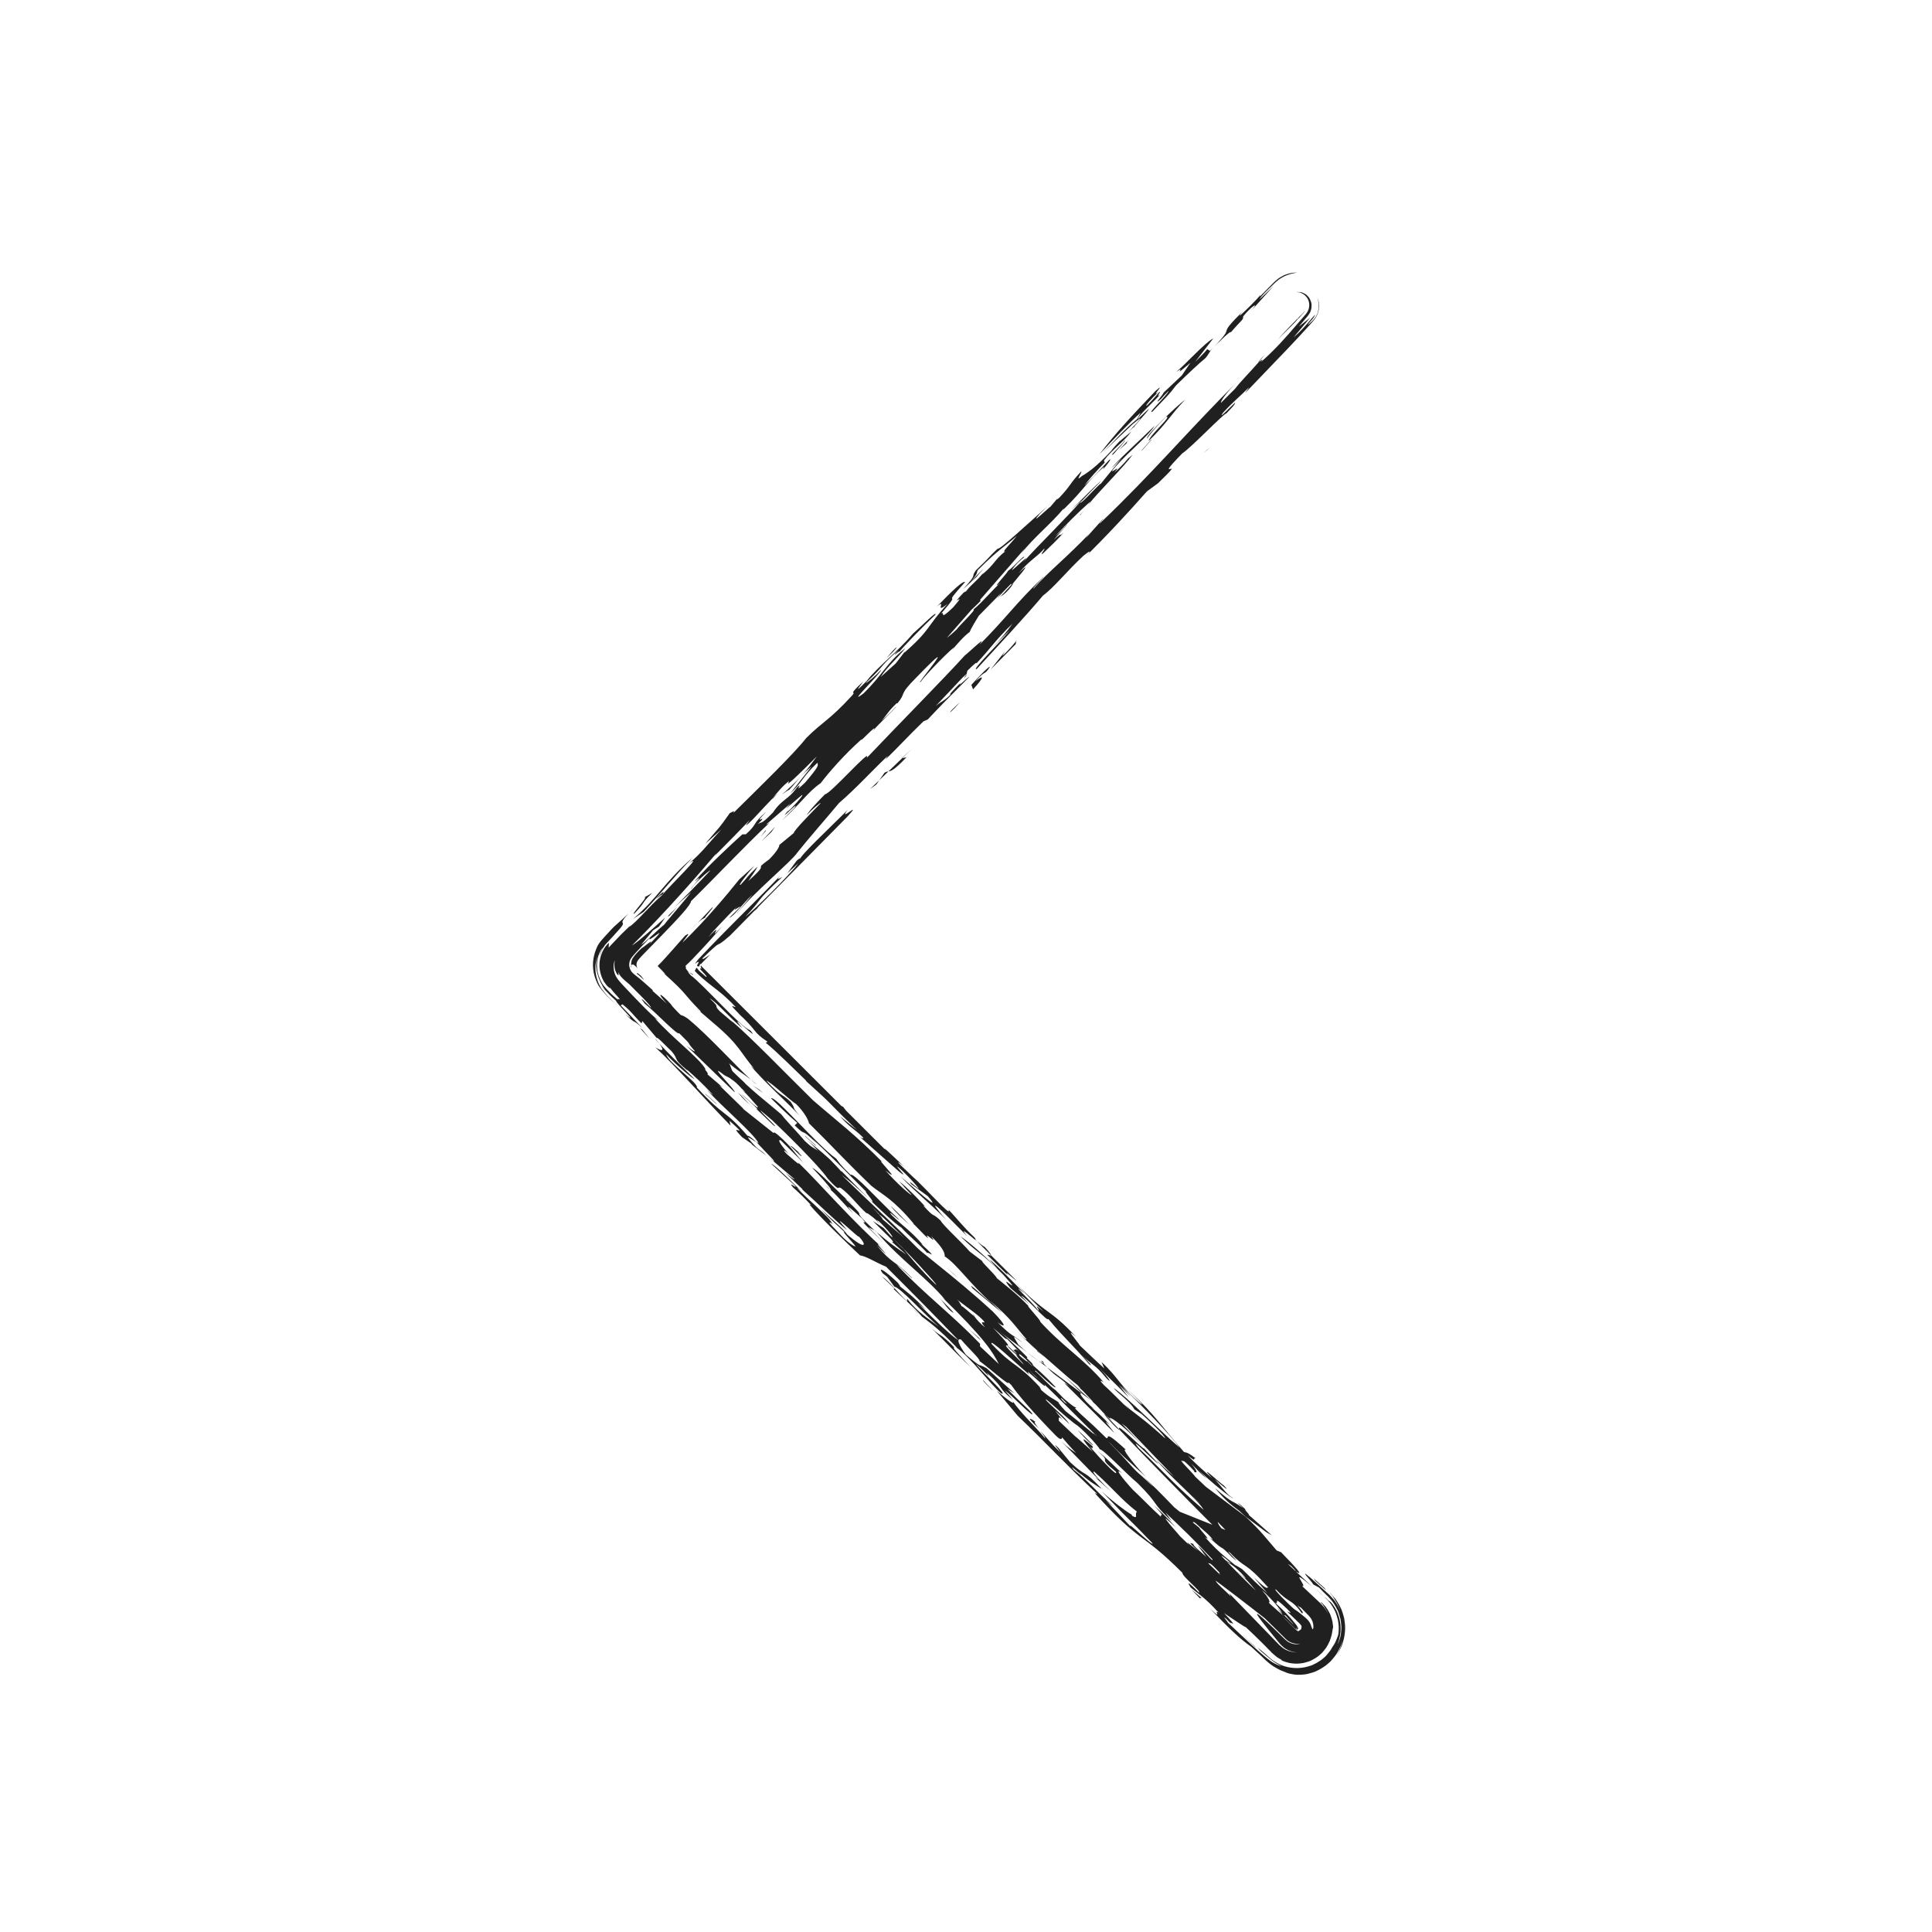 <?xml version="1.0" ?><!DOCTYPE svg  PUBLIC '-//W3C//DTD SVG 1.1//EN'  'http://www.w3.org/Graphics/SVG/1.1/DTD/svg11.dtd'><svg enable-background="new 0 0 512 512" height="512px" id="Calque_1" version="1.1" viewBox="0 0 512 512" width="512px" xml:space="preserve" xmlns="http://www.w3.org/2000/svg" xmlns:xlink="http://www.w3.org/1999/xlink"><g><g><path d="M323.36,90.353c1.595-1.673,3.24-2.879,2.725-2.166c3.062-3.595,3.437-3.363,3.352-4.311    c1.884-2.39,4.514-4.318,2.292-1.679l5.845-6.476l-3.764,3.604c0.287-0.716,1.791-2.155,3.307-3.624l0.566-0.551l0.14-0.137    l0.069-0.069l0.305-0.276l0.3-0.243l0.293-0.24l0.143-0.119c0.043-0.038,0.183-0.123,0.27-0.18    c0.397-0.253,0.802-0.483,1.193-0.684c0.398-0.209,0.688-0.269,1.016-0.396c0.316-0.099,0.608-0.229,0.891-0.277    c0.562-0.118,1.036-0.219,1.382-0.327c0,0-0.247,0.019-0.68,0.052c-0.435,0.034-1.051,0.097-1.762,0.342    c-0.362,0.116-0.717,0.2-1.203,0.469c-0.23,0.119-0.464,0.249-0.697,0.388l-0.35,0.216c-0.113,0.073-0.252,0.163-0.279,0.193    c-0.213,0.176-0.433,0.358-0.656,0.543l-0.042,0.035l-0.294,0.267l-0.077,0.078l-0.154,0.156l-0.311,0.314    c-1.656,1.677-3.313,3.355-3.313,3.355l0.191-0.476c-1.365,1.671-4.379,4.557-5.467,5.525c0.092-0.233-0.126-0.244,1.037-1.433    c-8.084,8.019-1.419,2.919-7.957,9.742C322.076,91.54,322.602,91.028,323.36,90.353z" fill="#202020"/><path d="M315.471,96.143L313.2,99.49l-4.851,4.573c0.133,0.239-3.149,3.821-0.662,1.661    c0.425-0.484,1.268-1.437,2.01-2.146c-0.124,0.927-6.065,6.466-4.274,5.487c3.62-3.833,4.28-4.316,6.248-6.936    c3.453-3.379,6.033-5.774,7.774-7.223c0.953-1.075,0.85-1.464,2.089-2.801c-0.28,0.291-0.537,0.557-0.859,0.891l-0.742-0.464    c-0.947,1.202-2.023,2.157-3.203,3.362l4.811-6.22c-2.344,1.213-7.431,6.964-9.83,8.895    C314.904,96.391,309.823,100.96,315.471,96.143z" fill="#202020"/><path d="M321.534,92.106c0.035-0.036,0.094-0.095,0.134-0.137C321.628,92.01,321.57,92.07,321.534,92.106z" fill="#202020"/><path d="M283.99,368.013c-1.184-1.161-1.672-1.364-1.912-1.462l13.214,13.191    c-0.255-0.572-3.861-4.571-1.226-2.124c-0.958-1.309-4.56-4.611-5.274-4.897l1.198,0.715c-3.352-2.732-4.821-5.418-2.655-3.617    l-0.26-0.254l-9.616-7.233C280.483,365.495,280.251,364.303,283.99,368.013z" fill="#202020"/><path d="M335.14,94.048c-1.655,1.766-1.809,2.034-1.556,1.898C334.154,95.289,334.685,94.655,335.14,94.048z" fill="#202020"/><path d="M275.21,360.642l-3.012-2.267C273.356,359.332,274.418,360.126,275.21,360.642z" fill="#202020"/><path d="M299.164,373.255c0.025-0.015,0.071-0.003,0.028-0.1l-1.376-0.994c0.018,0.018,0.023,0.023,0.03,0.03    C298.329,372.581,298.764,372.931,299.164,373.255z" fill="#202020"/><path d="M213.902,302.135c-0.292-0.274-0.543-0.512-0.893-0.84C213.328,301.607,213.623,301.883,213.902,302.135z" fill="#202020"/><path d="M337.062,406.89l-6.229-5.511c0.952,0.612-1.931-2.168-0.496-1.13c-0.474-0.42-2.639-2.45-2.154-1.791    l1.209,1.187c-3.59-2.601-1.905-0.536-7.414-5.291c2.893,3.479,4.559,4.608,6.471,6.07c0.598,0.547,1.099,1.005,1.604,1.468    l5.572,4.189L337.062,406.89z" fill="#202020"/><path d="M256.153,178.653l-0.026,0.103C256.172,178.683,256.17,178.659,256.153,178.653z" fill="#202020"/><path d="M256.029,179.17l0.098-0.415C255.89,179.15,254.758,180.434,256.029,179.17z" fill="#202020"/><path d="M276.5,361.291c-0.172,0.012-0.623-0.215-1.29-0.648l2.249,1.689    C277.191,362.041,276.837,361.656,276.5,361.291z" fill="#202020"/><path d="M282.061,364.691l5.015,4.874l2.08,1.566C287.166,369.337,284.886,367.189,282.061,364.691z" fill="#202020"/><path d="M221.422,310.236c-10.319-10.167,3.099,1.934-1.468-2.912c-2.912-2.776-4.192-3.503-6.052-5.189    c8.36,7.889-2.012-0.191,6.329,7.856c-1.666-0.666-6.454-5.364-9.099-8.279c-2.666-3.629,3.103,2.396,4.288,2.637    c-3.367-3.209-2.875-2.542-4.539-3.669c-5.05-5.274-11.273-10.09-13.688-13.84c-3.843-3.631-3.828-3.154-6.23-5.05    c-0.944,0.088,5.287,5.828,6.266,7.619c-0.243-0.33-0.716-0.977-0.481-0.887l3.122,3.339c-2.887-3.246,0.941-0.09,2.621,1.51    c1.203,1.182,3.596,3.528,3.127,3.345l-1.917-1.694c2.161,2.486,5.503,4.751,7.678,7.484c0.013,0.244-0.97-0.63-1.183-0.699    c3.102,2.397,5.733,5.07,10.052,8.891l-2.871-1.848c3.822,2.689,11.033,10.223,15.843,15.63c-0.48-0.653-1.44-1.734-0.729-1.221    c3.123,2.879,5.039,5.496,3.38,4.376c3.355,2.507,10.813,11.526,15.359,14.971l20.968,15.771    c-0.753-0.623-1.542-1.306-2.323-2.043c-1.221-2.118-2.176-2.964,1.174-0.461c-3.11-2.635-2.373-1.177-6.708-5.475    c1.919,1.468,2.862,1.38-1.22-2.808c-10.784-9.887-18.91-15.461-29.215-24.462c-0.01-0.702-7.687-8.185-11.289-11.949    c1.777,1.035,4.617,3.663,7.529,6.425c-1.768-1.793-4.811-4.88-7.069-7.169L221.422,310.236z" fill="#202020"/><path d="M246.584,333.074c-0.228-0.289-0.478-0.574-0.736-0.864C245.966,332.385,246.183,332.645,246.584,333.074z    " fill="#202020"/><path d="M231,318.478c0.049,0.022,0.046,0,0.073-0.002c-0.307-0.289-0.613-0.578-0.927-0.873    C230.447,317.912,230.787,318.26,231,318.478z" fill="#202020"/><path d="M274.86,358.089c0.711,0.514,1.193,0.94,1.906,1.454c-0.405-0.352-0.911-0.793-1.398-1.218    C274.886,357.937,274.632,357.777,274.86,358.089z" fill="#202020"/><path d="M276.318,360.763l-0.47-0.186c0.252,0.276,0.429,0.47,0.652,0.713    C276.648,361.286,276.635,361.145,276.318,360.763z" fill="#202020"/><path d="M185.407,267.967l-1.057-0.906C184.948,267.645,185.233,267.87,185.407,267.967z" fill="#202020"/><path d="M210.599,298.238c3.596,3.529,0.942-0.09,5.984,4.947l-1.447-1.511c3.836,3.395,10.09,9.852,14.404,14.13    c-0.69-0.279,2.355,2.855,1.534,2.672c3.012,2.861,5.991,5.699,7.833,6.883c1.711,1.927,4.766,4.4,6.942,6.851    c-0.783-1.17,3.947,2.639-1.918-2.754c0.48,0.428,0.24,0.099,0.716,0.521c-3.357-3.896-5.268-4.893-8.398-8.011    c-1.677-2.058,3.362,2.747,1.676,0.908c-4.079-3.724-12.011-12.47-12.47-11.494c-2.889-2.788-3.123-3.339-3.838-4.316    c-5.255-3.727-16.337-16.993-17.273-15.976c1.678,1.602,4.329,4.293,6.943,6.489L210.599,298.238z" fill="#202020"/><path d="M268.826,352.156c-0.216-0.222-0.504-0.518-0.684-0.702C268.345,351.662,268.596,351.92,268.826,352.156z" fill="#202020"/><path d="M310.948,399.941l-2.129-0.852c-8.635-8.33-11.521-11.576-18.964-18.967    c-0.479-0.655,0.476,0.189,0.96,0.618c-5.288-5.141-12.955-13.076-17.045-16.578c-1.654-1.664-5.806-6.223-3.97-4.762    c-0.863-0.751-1.842-1.619-2.749-2.568c-0.017-0.476,2.144,2.012,2.385,1.878c-0.721-0.752-0.963-1.083-1.205-1.18    c1.437,1.041-0.506-2.064,5.255,3.726c1.7,2.773-4.067-3.943-3.339-2.031c1.911,1.92,1.918,1.468,2.154,1.56    c2.428,2.455,2.215,2.539,1.949,2.544c1.119,0.752,3.935,4.078,5.505,5.092c4.793,4.701-0.703,0.186,2.405,3.279l2.387,1.188    l5.042,5.269c7.674,7.252-0.032-2.104,8.838,6.088c-1.434-0.808,1.462,3.139,5.308,7.234c-2.397-2.354-7.18-6.354-10.068-9.599    c3.854,4.793-6.007-5.894-4.3-3.112c2.391,1.882,5.987,5.41,8.628,8.325l-0.966-0.854c2.891,3.018,5.754,4.627,9.592,8.944    c2.046,2.007,1.497,1.796,1,1.58C309.426,398.387,311.075,399.802,310.948,399.941z M306.409,395.652l-2.651-2.77    C304.302,393.625,305.316,394.632,306.409,395.652z" fill="#202020"/><path d="M277.641,134.13c0.284-0.253,0.613-0.545,0.871-0.775C278.305,133.508,277.98,133.807,277.641,134.13z" fill="#202020"/><path d="M281.246,381.936l-1.551-1.59C280.288,380.979,280.788,381.485,281.246,381.936z" fill="#202020"/><path d="M244.031,348.679l-2.434-2.153C242.511,347.423,243.276,348.076,244.031,348.679z" fill="#202020"/><path d="M258.879,152.809l-0.081,0.072c-0.117,0.14-0.207,0.247-0.33,0.394L258.879,152.809z" fill="#202020"/><path d="M174.762,276.606c-0.299-0.399-0.645-0.838-1.146-1.41C173.621,275.32,174.056,275.84,174.762,276.606z" fill="#202020"/><path d="M244.479,349.076c-0.054-0.063-0.085-0.1-0.128-0.15c-0.101-0.077-0.212-0.162-0.32-0.246L244.479,349.076    z" fill="#202020"/><path d="M295.019,399.206c0.357,0.316,0.682,0.604,1.065,0.945C295.598,399.688,295.285,399.42,295.019,399.206z" fill="#202020"/><path d="M294.505,395.293c0.377,0.347,0.741,0.674,1.036,0.917L294.505,395.293z" fill="#202020"/><path d="M350.825,423.069l-2.2-2.027C349.674,422.071,350.327,422.658,350.825,423.069z" fill="#202020"/><path d="M299.706,401.279c0.15,0.096,0.301,0.191,0.409,0.246C299.805,401.252,299.631,401.148,299.706,401.279z" fill="#202020"/><path d="M292.858,122.485c-0.047,0.049-0.098,0.102-0.126,0.13l0.017,0.124L292.858,122.485z" fill="#202020"/><path d="M297.124,116.473c0.59-0.622,1.204-1.27,1.808-1.906C298.239,115.253,297.585,115.943,297.124,116.473z" fill="#202020"/><path d="M173.835,238.25c0.646-0.473,2.063-1.682,1.549-0.971C176.33,236.083,175.955,235.851,173.835,238.25z" fill="#202020"/><path d="M286.305,136.54c0.256-0.417,0.613-0.898,0.973-1.38C286.582,136.03,285.969,136.788,286.305,136.54z" fill="#202020"/><path d="M287.278,135.16c0.341-0.432,0.705-0.894,1.011-1.281C287.924,134.32,287.583,134.753,287.278,135.16z" fill="#202020"/><path d="M167.262,255.861c-0.093,0.113-0.12,0.295-0.114,0.544C167.285,256.323,167.256,256.132,167.262,255.861z" fill="#202020"/><path d="M300.528,113.162c0.191-0.476,7.955-8.86,1.091-2.142c-0.184-0.707,4.15-4.563,5.852-6.484    c-1.42,1.211,0.368-0.939-0.189-0.699c-0.845,0.952-1.784,2.147-3.301,3.6c-0.886,0.479,1.229-1.911,3.063-3.594    c-2.401,1.933,2.397-3.102-0.85-0.215c-6.398,6.713-10.87,11.507-14.831,16.768c3.63-3.844,7.678-8.157,10.922-11.043    l-0.903,1.673c-3.803,3.126-5.688,5.517-9.132,8.888l7.858-7.449c3.905-3.265,1.58-0.793-1.176,2.103    C299.631,113.876,300.283,113.27,300.528,113.162z" fill="#202020"/><path d="M298.746,121.695l0.139-0.117c0.099-0.126,0.229-0.274,0.284-0.362L298.746,121.695z" fill="#202020"/><path d="M343.431,431.244l-0.804-0.512C343.242,431.216,343.457,431.339,343.431,431.244z" fill="#202020"/><path d="M292.318,124.397l0.005-0.005C292.276,124.448,292.263,124.46,292.318,124.397z" fill="#202020"/><path d="M338.696,426.185c0.033,0.014,0.067,0.025,0.12,0.055C338.745,426.193,338.735,426.204,338.696,426.185z" fill="#202020"/><path d="M326.029,430.106c0.013,0.049,0.005,0.074,0.058,0.163C326.457,430.597,326.306,430.41,326.029,430.106z" fill="#202020"/><path d="M338.648,426.209c0.012-0.012,0.013-0.034,0.048-0.023C338.671,426.185,338.63,426.17,338.648,426.209z" fill="#202020"/><path d="M257.694,348.079c0,0,0.185,0.317,0.517,0.777C258.4,348.973,258.287,348.778,257.694,348.079z" fill="#202020"/><path d="M272.825,364.349c0.085,0.115,0.136,0.183,0.244,0.33L272.825,364.349z" fill="#202020"/><path d="M168.388,240.231c-0.782,0.771-1.355,1.364-1.831,1.873C167.134,241.546,167.746,240.932,168.388,240.231z    " fill="#202020"/><path d="M338.816,426.24c0.205,0.123,0.48,0.314,0.917,0.647C339.254,426.518,338.987,426.337,338.816,426.24z" fill="#202020"/><path d="M231.811,326.083c0.182,0.152,0.353,0.296,0.525,0.44l-0.268-0.306L231.811,326.083z" fill="#202020"/><path d="M223.9,317.606c0.323,0.235,0.497,0.318,0.693,0.436c-3.084-2.764-8.283-8.311-9.329-8.537    c1.002,0.982,5.907,6.367,4.791,5.73c2.141,1.936,4.867,5.236,6.032,6.267c-3.123-3.57-0.016-0.707,2.381,1.415    c1.935,2.174-0.716-0.058,0.978,1.788l4.8,4.709l-4.087-4.195l1.652,0.864c-0.167-0.14-0.281-0.235-0.46-0.385    C224.161,318.874,231.332,324.526,223.9,317.606z" fill="#202020"/><path d="M224.594,318.042c0.463,0.414,0.878,0.769,1.219,1.026C225.145,318.413,224.849,318.197,224.594,318.042z" fill="#202020"/><path d="M196.616,288.766c-0.378-0.341-0.788-0.712-1.303-1.178C195.559,287.811,196.128,288.325,196.616,288.766z    " fill="#202020"/><path d="M292.605,374.711c0.007,0.239,3.851,4.561,4.08,4.185c-1.181-1.243-2.369-2.495-3.563-3.753    L292.605,374.711z" fill="#202020"/><path d="M206.23,210.103c-0.463,0.445-0.923,0.898-1.375,1.359c-0.08,0.115-0.158,0.226-0.218,0.313    C204.959,211.541,205.804,210.585,206.23,210.103z" fill="#202020"/><path d="M218.652,314.115c0.794,0.702,1.176,0.988,1.404,1.12C219.547,314.774,219.06,314.366,218.652,314.115z" fill="#202020"/><path d="M207.206,210.566c0.666-0.493,1.651-1.215,1.888-1.221c1.188-1.182,1.861-2.173,3.011-3.436    C210.787,207.314,209.181,208.859,207.206,210.566z" fill="#202020"/><path d="M212.197,205.805c-0.032,0.036-0.064,0.071-0.093,0.104L212.197,205.805z" fill="#202020"/><path d="M290.304,372.153c-0.372-0.33-0.755-0.671-1.148-1.021l0.646,0.484c-0.908-0.97-1.812-1.935-2.717-2.9    c-0.357-0.319-0.743-0.668-1.205-1.108c0.193,0.171,0.366,0.28,0.486,0.334c-0.293-0.316-0.579-0.626-0.865-0.935    c-2.549-1.924-8.344-7.26-10.133-8.682c-2.259-1.99-4.935-4.514-6.541-6.169c1.505,1.518,3.574,3.462,3.146,2.686    c-2.889-3.248-3.86-5.26-9.603-10.109l3.112,3.099l-7.655-6.311c-2.168-2.726,3.82,3.149,5.032,3.877    c-5.763-5.101-9.395-10.503-12.495-12.438c-0.009-0.7-0.029-1.871-3.627-5.401c2.176,2.964-2.39-1.883-0.703,0.646    c-1.429-1.034-3.852-4.101-4.315-4.047l0.477,0.19c-5.539-6.633-8.388-7.768-11.273-10.09    c-7.428-7.146-10.55-10.716-16.551-16.602c-0.002-0.464-0.984-2.719-3.393-5.078c-1.421-0.796-6.944-6.029-7.894-6.177    c4.095,4.43,3.824,3.151,6.469,5.609c1.704,2.544-0.223,0.607,2.427,3.76c-2.178-2.505-10.799-10.36-12.969-13.319l0.96,0.851    c-3.854-4.333-3.645-6.107-11.064-12.327l-3.5-3.008c0.197,0.117,0.262,0.088,0.381,0.136c-2.643-2.685-3.486-3.777-4.449-4.889    c-0.242-0.279-0.485-0.554-0.778-0.866c-0.315-0.335-0.67-0.698-1.1-1.121c-0.862-0.848-2.013-1.92-3.817-3.545    c0.557,0.502,0.314,0.17,0.87,0.673c-0.708-0.805-1.452-1.583-2.23-2.354c1.419-1.432,2.693-2.86,3.939-4.276    c0.634-0.72,1.247-1.418,1.833-2.083c0.54-0.603,1.054-1.177,1.536-1.715c1.881-1.213-0.038,0.696-0.753,1.895    c6.026-5.768,11.816-12.705,15.07-16.774l3.997-3.605c-2.116,2.392-4.519,5.5-3.629,5.014c2.023-2.157,1.461-1.911,4.481-4.803    c-0.29,0.718-1.332,2.158-2.452,3.817c6.472-5.756,0.608-2.125,5.543-5.748c1.926-1.917,2.729-3.345,2.681-3.813l3.818-3.143    c0.058-0.716,4.335-5.031,7.101-7.896c0.203-0.485-2.617,1.916-3.558,3.11c-0.048-0.469,2.826-3.585,4.757-5.507    c1.396-0.016,12.513-12.713,11.049-9.623c8.429-8.878,20.516-21.105,25.939-27.104c2.074-1.693,5.922-5.522,3.945-2.897    c6.969-6.963,9.854-11.264,16.956-17.989c0.658-0.486-3.119,3.132-2.644,3.116c4.243-4.795,8.515-7.93,15.343-15.126    c-1.168,1.192-1.369,1.678-1.462,1.914c-0.236,0.009,2.636-3.11,4.339-5.035c1.079-0.96-1.274,1.44-0.615,0.956    c13.88-13.21,23.262-24.467,36.765-37.908c-3.855,3.838-4.854,5.749-4.707,5.977l3.777-3.76c1.224-1.681,4.055-4.51,6.25-7.047    c0.377-0.205,1.62-1.264,0.554,0.019c3.954-3.491,6.652-6.607,9.533-9.961c0.722-0.836,1.456-1.688,2.217-2.569l0.283-0.328    l0.17-0.263c0.115-0.171,0.25-0.33,0.307-0.535c0.184-0.369,0.277-0.784,0.313-1.202c0.03-0.42-0.011-0.855-0.142-1.268    c-0.078-0.194-0.125-0.451-0.223-0.55c-0.04-0.068-0.072-0.14-0.1-0.217l-0.021-0.06l-0.085-0.101l-0.17-0.203l-0.343-0.412    l-0.043-0.052l-0.006-0.007c0.239,0.264,0.063,0.072,0.116,0.13l-0.01-0.006l-0.018-0.013l-0.07-0.052l-0.139-0.107l-0.27-0.231    c-0.108-0.05-0.214-0.104-0.319-0.162c-0.226-0.156-0.389-0.159-0.554-0.246c-0.039-0.053-0.254-0.074-0.456-0.095    c-0.197-0.024-0.396-0.047-0.596-0.071c0,0,0.245,0.003,0.674,0.008c0.091,0.005,0.261-0.006,0.319,0.013    c0.062,0.019,0.129,0.035,0.203,0.048s0.156,0.021,0.248,0.027c0.105,0.042,0.216,0.086,0.332,0.132    c0.253,0.063,0.479,0.222,0.731,0.387l0.098,0.06l0.051,0.03l0.025,0.015l0.006,0.004l0.003,0.002    c0.087,0.095-0.114-0.128-0.092-0.104l0.014,0.014l0.228,0.236c0.152,0.159,0.309,0.32,0.467,0.485    c0.276,0.39,0.667,1.11,0.756,1.874c0.058,0.763-0.08,1.558-0.413,2.247c-0.212,0.328-0.37,0.617-0.648,0.947    c-0.271,0.321-0.528,0.625-0.766,0.906c-0.95,1.122-1.583,1.871-1.583,1.871l3.055-2.414l-4.438,5.277    c3.14-2.688,5.129-5.627,5.742-6.004c-0.066,0.245-0.258,0.515-0.477,0.806c-0.109,0.145-0.223,0.295-0.337,0.446    c-0.11,0.124-0.221,0.248-0.328,0.367c-0.424,0.479-0.766,0.899-0.695,1.016c0.734-0.683,1.259-1.117,1.754-1.783    c0.254-0.285,0.399-0.595,0.532-0.883c0.133-0.287,0.266-0.545,0.31-0.827c0.057-0.272,0.112-0.537,0.169-0.806    c0.006-0.272,0.013-0.55,0.02-0.848c0.026-0.294-0.05-0.605-0.096-0.946c-0.029-0.346-0.146-0.704-0.286-1.104    c0.487,1.006,0.67,2.367,0.271,3.746c-0.196,0.68-0.509,1.385-0.999,1.99c-0.113,0.149-0.242,0.332-0.35,0.455l-0.321,0.363    c-0.217,0.243-0.436,0.488-0.657,0.736c-1.78,1.981-3.762,4.103-5.77,6.217c-4.036,4.208-8.107,8.453-10.958,11.426    c-0.861,0.971,0.614-0.954,0.704-1.188c-2.352,2.399-3.997,3.605-6.865,6.717c-1.559,2.154,1.636-1.198,3.141-2.641    c0.056,0.462-0.701,1.188-2.303,2.868c-0.702,0.011-9.133,8.888-11.669,10.582c-8.661,8.878,2.296-0.509-6.415,7.902l-2.952,2.162    c-4.664,5.275-10.821,11.974-16.529,17.514l1.172-1.198c0.62-0.958-0.788,0.242-1.452,0.733    c-4.419,4.081-7.758,8.379-10.729,10.559c-4.428,5.267-12.198,13.659-17.523,19.418c-2.016,0.975,6.788-7.671,8.769-10.303    l-5.043,5.047c3.112-3.125,4.146-4.555,5.718-6.721c-4.518,4.325-5.516,6.234-9.575,10.558c0.185-0.467-0.462,0.005-2.4,1.935    l-0.203,0.895c-0.064,0.007-0.304,0.195-0.923,0.77l-7.246,7.669c1.73-1.434,2.108-1.21,4.038-3.132    c-0.889,0.486,0.705-1.188,2.638-3.111c-1.463,1.916,2.071-1.689,2.216-1.462c-3.874,3.856-8.577,8.652-11.016,11.28l-1.142,0.505    c-3.764,3.603-7.476,7.671-10.067,10.076l0.618-0.957c-4.517,4.322-8.663,8.879-12.898,12.492    c-3.578,4.306-8.238,9.572-11.079,13.174c-1.312,2.134-12.083,11.051-15.948,16.074c-0.344,0.255,2.743-3.362,4.104-5.034    c-3.02,2.893-4.859,5.754-6.218,6.248c6.78-6.489-0.702,0.012,2.164-3.1c-3.098,3.114-6.295,6.467-7.664,8.146    c5.023-5.031-1.188,2.383,3.713-2.895c-1.704,2.05-3.782,4.376-6.013,6.741c-0.713,0.75-1.44,1.516-2.165,2.278    c-0.529,0.537-1.074,1.06-1.651,1.583c0.101,0.113,0.195,0.22,0.289,0.325c-0.374,0-0.264,0.284,0.545,1.247    c0.019,0.019,1.1,0.559,1.081,0.539c0.499,0.548-0.095,0.114-0.621-0.239c-0.515-0.344-0.963-0.607,0.2,0.652    c0.423,0.307,0.624,0.429,1.475,1.228c0.716,0.664,1.469,1.391,2.239,2.15c1.524,1.536,3.152,3.178,4.701,4.738    c3.092,3.125,5.914,5.881,7.339,6.45c3.133,3.81-6.948-6.264-2.131-0.617c-3.353-2.734-7.197-7.287-8.628-7.863    c3.105,2.861,0.728,1.451,2.648,3.38l3.591,3.063l-0.72-0.752c5.986,5.18,14.639,14.219,21.837,21.28    c6.47,5.608,11.25,9.144,18.447,16.435c-2.391-1.886,5.773,6.26,0.75,2.162c3.129,3.575,6.703,6.62,6.955,6.5    c-2.885-3.014-0.977-1.098-3.37-3.674c1.903,1.451,5.758,5.326,7.198,7.062c-0.719-0.752-0.483-0.429-0.716-0.521    c3.369,3.674,1.913,1.463,4.552,3.913c0.49,1.124,5.534,5.703,7.694,8.191l3.821,2.918c-2.148-1.555,3.12,3.337,3.378,4.142    c2.626,2.207,5.02,3.865,8.62,7.625c-1.675-1.365,3.133,3.581,2.896,3.946c6.013,6.59,11.257,9.614,16.793,16.014    c-0.256-0.115-1.658-1.121,0.011,0.699c1.458,1.289,3.828,3.73,5.331,5.168l-0.055-0.038c0.031,0.025,0.052,0.041,0.085,0.068    c0.736,0.704,1.227,1.119,1.317,1.063c2.811,2.222,4.41,3.217,9.612,7.919c-0.019-0.708-4.333-4.755-6.255-6.454l-1.904-1.225    c-0.975-2.016-4.557-4.375-5.52-5.689c3.581,2.36,11.986,11.065,17.493,15.823c-2.648-3.61-9.38-10.493-15.378-16.374l2.409,2.823    l-3.114-3.102l2.641,3.375c-2.88-3.008-5.519-5.459-8.158-8.14c3.122,3.107,3.859,4.797,2.173,2.959    c-3.133-3.81-3.839-3.396-6.472-6.07c1.446,1.509,3.361,3.436,1.926,2.395c-4.818-5.646-6.501-6.789-10.816-11.99    c0.015,1.165-6.002-5.888-7.187-6.129l2.16,2.256l-5.031-4.335c-3.853-4.79,4.304,3.348-1.94-3.559    c-6.01-6.126-6.457-5.365-11.272-10.091c1.913,1.231,5.988,4.722,9.827,8.581l-2.166-2.495c1.431,1.035,6.714,6.401,9.351,9.079    c-4.782-4,1.935,2.175,3.626,4.479c0.697,0.037-2.174-2.73,1.419,0.334c-3.124-3.112-3.608-3.541-7.45-7.632    c8.425,8.725,8.854,6.566,16.063,14.327c-3.6-3.301,0.727,1.679,0.982,2.254c1.663,1.584,5.034,4.799,6.471,6.07l-0.749-1.702    c4.565,4.155,5.072,6.679,10.596,11.22c0.938,0.369-4.33-4.523-3.369-3.673c7.185,6.586,8.897,9.834,14.653,16.307    c0.488,0.203,0.719-0.17,3.109,1.716c-0.957-0.386,0.479,1.343-2.137-0.854c1.924,2.165,4.555,4.377,6.47,6.069    c-4.088-4.424,2.152,1.33,3.107,1.942c2.156,2.253-0.957-0.387-2.396-1.659c1.693,1.846,3.375,4.37,4.808,4.946    c-0.231,0.371-5.738-4.154-9.098-7.357l2.163,2.26c-1.677-1.369-1.919-1.698-4.067-3.94c1.916,2.383,1.446,2.428,0.731,2.142    c-0.238-0.325,0.228,0.086,0.002-0.227c-1.691-1.844-3.13-3.118-2.88-2.548c-1.994-1.186,2.199,2.705,3.195,4.104    c0.932,0.878,1.864,1.757,2.778,2.617l10.483,7.886c4.075,3.772,5.528,5.848,8.28,8.991l1.156,0.462    c3.378,3.45,6.49,6.782,3.862,5.033c-0.007-0.238-0.485-0.662-1.21-1.42c-0.146-0.051-0.35-0.188-0.593-0.377    c-0.092-0.051-0.151-0.069-0.229-0.108c3.773,3.539,6.13,5.748,6.348,5.951c-6.713-5.704-0.94,0.32-2.596-0.103    c0,0,1.618,1.518,3.236,3.035c0.404,0.38,0.809,0.759,1.188,1.114c0.19,0.178,0.373,0.35,0.547,0.513    c0.253,0.286,0.492,0.556,0.713,0.805c0.068,0.078,0.134,0.153,0.196,0.225c0.02,0.017,0.083,0.108,0.14,0.193    c0.056,0.083,0.108,0.163,0.16,0.241c0.204,0.316,0.371,0.604,0.501,0.842c0.263,0.481,0.381,0.759,0.367,0.744    c-0.256-0.656-0.598-1.273-0.888-1.76c-0.063-0.104-0.172-0.282-0.195-0.31c-0.034-0.049-0.066-0.095-0.099-0.14    c-0.063-0.09-0.12-0.173-0.173-0.248c-0.102-0.153-0.184-0.277-0.249-0.376l-0.022-0.036l-0.003-0.005l-0.001-0.002l-0.286-0.317    l-0.007-0.008l-0.012-0.016l-0.042-0.058c-0.024-0.036-0.045-0.066-0.063-0.091c-0.062-0.102-0.047-0.123,0.027-0.083    c0.037,0.02,0.089,0.055,0.152,0.103l0.051,0.038l0.003,0.002l0.299,0.33l0.006,0.006l0.013,0.012l0.025,0.024    c0.034,0.034,0.071,0.07,0.11,0.109c0.161,0.165,0.341,0.346,0.568,0.603c0.417,0.577,0.847,1.284,1.18,1.996    c0.224,0.604,0.437,1.23,0.576,1.817c0.098,0.595,0.161,1.153,0.202,1.608c-0.042,0.127-0.119,0.432-0.187,0.878    c-0.08,0.445-0.131,1.033-0.36,1.7c-0.102,0.335-0.218,0.695-0.349,1.071c-0.168,0.361-0.36,0.74-0.57,1.129    c-0.196,0.4-0.458,0.772-0.758,1.139c-0.148,0.184-0.3,0.369-0.453,0.558l-0.237,0.277l-0.03,0.035l-0.353,0.318l-0.037,0.031    l-0.074,0.064c-0.2,0.173-0.403,0.349-0.608,0.525c-0.42,0.31-1.046,0.692-1.602,0.977l-0.434,0.213l-0.367,0.131l-0.744,0.238    c-0.495,0.169-1.001,0.247-1.507,0.297c-1.007,0.152-1.997,0.033-2.897-0.106c-0.89-0.226-1.712-0.463-2.357-0.849l0.435,0.106    c-0.597-0.332-1.277-0.66-1.863-1.193c-0.299-0.248-0.624-0.53-0.904-0.793c-0.154-0.161-0.312-0.326-0.474-0.495    c-0.656-0.665-1.368-1.387-2.096-2.123c-1.47-1.459-3.028-2.955-4.345-4.178c0,0.232-3.824-2.459-5.73-3.683    c4.228,4.487,1.503,2.04,1.638,2.604c-0.432-0.47-1.238-1.285-1.377-1.335c-0.722-0.525,0.716,0.978,0.724,1.215    c2.396,2.235,4.798,4.532,6.896,6.447c1.05,0.957,2.023,1.818,2.883,2.528c0.264,0.214,0.517,0.42,0.758,0.615    c0.447,0.357,0.891,0.675,1.313,0.951c0.865,0.526,1.724,0.842,2.421,1.058c-0.974-0.528-1.895-0.997-2.643-1.63    c-0.37-0.287-0.802-0.64-1.09-0.888l-0.51-0.427c-0.688-0.565-1.407-1.144-2.13-2.012c0.655,0.492,1.327,1.051,2.027,1.672    c0.174,0.156,0.351,0.315,0.53,0.477l0.321,0.291c0.203,0.169,0.407,0.34,0.613,0.512c0.813,0.707,1.8,1.236,2.849,1.708    c2.136,0.838,4.668,1.056,7.158,0.308c0.311-0.093,0.622-0.194,0.932-0.303c0.377-0.167,0.759-0.358,1.133-0.566    c0.374-0.209,0.741-0.437,1.095-0.679l0.121-0.084l0.046-0.037l0.093-0.075l0.187-0.15l0.377-0.306l0.047-0.038l0.024-0.02    l0.444-0.402l0.021-0.023l0.176-0.195l0.345-0.4c0.457-0.543,0.903-1.102,1.231-1.764c0,0,0.135-0.202,0.336-0.506    c0.205-0.305,0.455-0.724,0.637-1.179c0.198-0.449,0.378-0.913,0.504-1.265c0.118-0.353,0.161-0.598,0.161-0.598    s0.018-0.19,0.049-0.521c0.017-0.333,0.078-0.808,0.042-1.374c-0.044-0.565-0.11-1.231-0.242-1.925    c-0.192-0.702-0.383-1.382-0.712-2.151c-0.209-0.435-0.443-0.864-0.693-1.271c-0.125-0.204-0.254-0.402-0.384-0.595l-0.198-0.282    c-0.081-0.115-0.068-0.084-0.107-0.133c-0.213-0.24-0.412-0.465-0.583-0.657c-0.146-0.161-0.29-0.321-0.434-0.479l-0.034-0.031    l-0.065-0.062c-0.044-0.039-0.084-0.077-0.123-0.112c-0.076-0.07-0.144-0.133-0.198-0.184c-0.11-0.102-0.173-0.159-0.173-0.159    c0.221,0.183,0.404,0.323,0.563,0.436l0.058,0.041l0.029,0.021l0.41,0.452l0.003,0.003l0.007,0.005l0.013,0.011l0.1,0.082    c0.065,0.05,0.126,0.097,0.184,0.141c0.119,0.085,0.227,0.16,0.338,0.24c0.056,0.039,0.113,0.08,0.173,0.123    c0.081,0.076,0.258,0.303,0.392,0.477c0.291,0.383,0.615,0.856,0.958,1.48c0.081,0.155,0.166,0.319,0.255,0.491    c0.057,0.142,0.115,0.29,0.178,0.446c0.12,0.315,0.243,0.669,0.363,1.064c0.408,1.553,0.845,3.979-0.373,7.149    c0.205-0.365,0.687-1.35,0.878-2.804c0.085-0.731,0.179-1.567,0.063-2.479c-0.045-0.456-0.096-0.932-0.19-1.413    c-0.12-0.478-0.265-0.97-0.431-1.465c-0.196-0.828-1.259-2.631-1.809-3.299l-0.472-0.544l-0.571-0.637l-0.132-0.126l-0.264-0.251    c-0.701-0.673-1.391-1.355-1.989-2l-1.657-0.888c0.704,0.275-4.579-5.09-0.503-1.6c0,0,1.617,1.46,3.234,2.92    c0.405,0.365,0.81,0.729,1.188,1.072c0.095,0.085,0.188,0.17,0.279,0.252l0.135,0.122l0.066,0.06l0.033,0.03l0.008,0.007    l0.498,0.55l0.015,0.017c0.157,0.173,0.306,0.337,0.443,0.488c0.068,0.076,0.134,0.148,0.196,0.218l0.023,0.025l0.064,0.087    l0.125,0.173c0.08,0.116,0.158,0.229,0.233,0.339c0.298,0.444,0.537,0.852,0.723,1.19c0.373,0.688,0.531,1.079,0.515,1.051    c0.02,0.031-0.135-0.419-0.453-1.099c-0.157-0.336-0.354-0.726-0.587-1.13c-0.12-0.198-0.245-0.404-0.371-0.613l-0.117-0.188    l-0.059-0.099c-0.155-0.264-0.311-0.527-0.427-0.725l-0.002-0.003l-0.52-0.575l-0.003-0.004l-0.007-0.009l-0.012-0.017    l-0.024-0.032l-0.043-0.061c-0.028-0.037-0.052-0.07-0.072-0.097c-0.039-0.055-0.062-0.085-0.062-0.085s0.082,0.08,0.227,0.221    l0.027,0.026c0.18,0.198,0.362,0.4,0.551,0.608l0.056,0.066c0.039,0.046,0.081,0.097,0.127,0.15    c0.09,0.107,0.191,0.228,0.303,0.36l0.085,0.101l0.044,0.052c0.008,0.009,0.029,0.035,0.085,0.114c0.18,0.25,0.36,0.518,0.538,0.8    c0.354,0.563,0.695,1.188,0.993,1.842c0.232,0.567,0.384,1.072,0.551,1.644c0.073,0.28,0.147,0.563,0.222,0.847    c0.047,0.286,0.087,0.577,0.122,0.869c0.368,2.341-0.16,4.706-0.775,6.359c-0.354,0.812-0.712,1.47-0.968,1.919    c-0.248,0.457-0.441,0.679-0.441,0.679s0.037-0.059,0.104-0.16c0.068-0.1,0.154-0.25,0.246-0.439    c0.189-0.374,0.429-0.882,0.641-1.395c0.229-0.507,0.373-1.036,0.468-1.439c0.093-0.401,0.154-0.669,0.154-0.669    c-0.12,0.45-0.253,0.885-0.395,1.301c-0.152,0.412-0.352,0.797-0.536,1.173c-0.19,0.375-0.387,0.733-0.587,1.074    c-0.209,0.333-0.448,0.631-0.675,0.927c-0.23,0.293-0.462,0.571-0.692,0.835l-0.173,0.194l-0.087,0.096l-0.021,0.023l-0.011,0.012    l-0.576,0.521l-0.02,0.016l-0.153,0.128c-0.203,0.167-0.394,0.323-0.572,0.471c-1.017,0.754-2.554,1.575-3.337,1.787    c-0.857,0.261-1.606,0.482-2.27,0.542c-1.335,0.147-2.272,0.109-3.004-0.035c-0.731-0.132-1.26-0.234-1.766-0.446    c-0.508-0.194-1.013-0.4-1.678-0.686c-0.635-0.343-1.486-0.746-2.515-1.509c-0.253-0.198-0.521-0.416-0.805-0.657    c-0.14-0.123-0.284-0.249-0.435-0.38l-0.224-0.204l-0.104-0.104c-0.257-0.25-0.549-0.535-0.883-0.861    c-0.677-0.645-1.538-1.438-2.647-2.434c-3.1-2.168-5.981-4.949-11.025-10.22c3.836,3.627,0.712,0.055,2.387,1.188    c-3.612-4.001-5.281-4.901-7.438-6.694c-0.724-1.216-1.212-2.106,2.152,1.33c0.942-0.091-4.562-4.384-4.341-5.226    c-11.28-11.248-10.741-7.311-23.245-21.142l0.708,0.28c-8.628-8.095-13.196-13.175-21.107-20.749l-5.552-6.641    c1.447,1.279,5.52,4.538,4.072,2.564c2.414,3.517,5.754,6.471,8.653,9.961c0.469,0.184-0.729-1.221-1.207-1.876    c1.924,1.933,2.644,3.147,5.286,5.599c-0.01-0.236-2.65-3.151-0.49-1.124l3.125,3.803c4.797,4.474,3.095,1.471,8.383,7.071    c-1.314-0.71-3.819-2.34-6-4.375c2.422,2.554-3.499-3.134-1.41-0.683c4.032,3.136,5.407,5.222,10.453,9.706    c-0.622-0.497-0.857-0.558-2.058-1.703l6.725,7.104c-1.448-1.973,6,5.424,5.746,4.391c-7.207-7.53-5.277-5.129-13.453-13.747    c2.465,2.289,5.927,4.958,7.728,6.029c0.058,0.088,0.167,0.222,0.418,0.487c1.669,0.897,0.464-0.514,1.163-1.163    c-4.313-3.354-6.48-6.311-11.277-10.556c-1.219-0.481,2.152,3.094,4.495,5.245l-4.228-3.738l0.954,0.614l-9.985-10.232    c1.935,1.896,2.8,2.332,3.96,3.171c-1.29-1.319-2.484-2.709-3.751-4.189c-0.063,0.641-0.494,0.707-1.76-0.571    c-6.42-6.589-9.72-10.521-11.718-13.323c-0.258-0.241-0.549-0.514-0.782-0.732c0.729,1.451-5.268-3.97-7.652-5.617    c0.473-0.272-3.128-3.575-4.812-5.641c-1.426-0.569-0.686,1.353,1.247,3.985c4.79,4.007,2.859,2.069,5.493,3.592l7.425,6.685    l-1.919-1.235c3.371,3.672,7.204,6.604,6.502,6.789c-2.157-1.564-5.05-4.816-7.192-6.365l2.166,2.492    c-4.546-3.673-1.686-2.527-6.966-7.198c1.452,2.208-0.478-0.424-2.862-2.302c1.447,1.974,8.868,8.653,6.73,7.8    c-2.867-2.307-7.952-9.458-12.014-12.242l0.24,0.095c-4.967-5.134-7.109-6.542-9.23-8.202c-1.941-2.356-5.201-5.031-7.553-7.337    l0.244-0.13l-3.364-3.208c1.905,1.225,3.842,3.86,6.714,6.634l-0.004-0.698c2.842,3.666,5.639,5.21,8.461,7.435    c-3.973-3.372-10.287-10.456-11.827-10.641l-1.922-2.622l-1.213-0.961c-1.43-1.956,0.711-0.64,4.072,2.564    c0.482,0.657,0.724,0.986,0.479,0.886c1.679,1.369,3.347,2.498,6.954,6.265l-2.151-1.783c4.565,4.615,8.873,8.655,10.786,9.886    c-6.482-6.772-12.968-13.32-19.207-19.526c-2.62-1.052-5.237-2.79-6.901-2.996c-4.31-4.041-10.079-9.609-13.438-13.502    l0.477,0.189c-1.695-1.844-3.365-3.436-4.807-4.712c-1.678-2.061,1.665,0.894,0.466-0.513l-6.225-5.735    c0.699,0.038,5.733,5.069,8.146,7.436c-0.479-0.423-1.444-1.278-1.196-0.942c2.644,2.916,8.384,7.533,9.123,9.226    c1.437,1.271-3.104-2.399,1.457,2.211c2.891,3.25,4.319,3.821,4.783,3.999c0.237-0.138-4.563-5.075-2.648-3.61    c-2.413-2.366-3.606-3.077-6.482-6.313c2.391,2.346,5.987,5.183,6.958,6.735c5.032,4.334,5.237,2.785,3.077,0.529    c0.251,0.801-8.881-8.204-3.099-1.705c-3.112-2.405-8.155-7.442-11.984-10.83l0.235,0.093l-4.568-4.392    c0.729,0.533,2.167,1.804,2.397,1.663l-6.706-5.705c3.829,3.157-1.932-2.398-3.373-4.136c-0.951-0.379-3.583-2.594-1.422-0.104    c2.407,2.822,1.677,1.367,4.076,3.723l-3.817-2.916l-0.245-0.332l-2.396-1.657c-4.559-4.611,2.861,1.146-3.375-4.369l0.262,1.268    c-6.728-6.877-14.897-16.178-19.936-20.752c1.612,1.04,2.656,1.165,1.106-0.931c1.986,2.159,6.168,6.306,9.188,9.23    c0.483,0.661-4.308-3.119-7.429-6.456c0.741,2.388,8.62,7.625,8.165,8.839c7.936,8.519,6.941,5.333,13.435,12.807    c0.469-0.276,2.167,1.804,2.863,1.842c-1.459-2.675-9.356-9.315-13.675-14.06c0.471,0.417,1.419,1.254,1.664,1.357    c-3.13-3.349-4.551-4.604-6.953-6.729l0.241,0.329c-4.318-3.591-2.168-2.726-4.332-5.216c-0.957-0.847-4.085-4.19-3.838-3.396    l-3.86-4.568l-0.213,0.619c-2.401-2.354-2.647-3.148-5.055-5.05l-0.472,0.272l5.774,6.033c-3.114-2.87-1.191-0.477-4.557-3.687    c2.04,1.633,1.442,0.932,0.332-0.267c-0.555-0.599-1.238-1.322-1.783-1.939c-0.272-0.309-0.511-0.591-0.681-0.818    c-0.088-0.116-0.148-0.208-0.207-0.302c-0.088-0.123-0.143-0.217-0.157-0.274c-0.569-0.512-1.138-1.023-1.673-1.559l-1.117-1.179    l-0.563-0.598c-0.188-0.2-0.308-0.43-0.466-0.646c0,0,0.206,0.277,0.413,0.555c0.254,0.254,0.509,0.507,0.509,0.507    c-0.154-0.213-0.3-0.414-0.44-0.606c-0.109-0.204-0.213-0.398-0.313-0.584c-0.197-0.372-0.417-0.689-0.529-1.04    c-0.141-0.337-0.273-0.651-0.402-0.958c-0.113-0.313-0.186-0.633-0.285-0.95c-0.226-0.63-0.287-1.323-0.377-2.147    c0.013-0.413,0.037-0.862,0.082-1.36c0.07-0.493,0.221-1.022,0.36-1.617c-0.146,0.512-0.288,1.007-0.426,1.491    c-0.079,0.498-0.148,0.987-0.207,1.471c-0.007,0.483,0.014,0.962,0.033,1.438c0.04,0.472,0.152,0.93,0.228,1.396    c0.224,0.91,0.523,1.819,1.032,2.658c0.201,0.444,0.547,0.841,0.88,1.258c0.337,0.414,0.684,0.84,1.042,1.28    c0.61,0.59,1.252,1.211,1.935,1.872c0.437,0.401,0.86,0.772,1.346,1.188c-0.331-0.284-0.703-0.603-1.124-0.964    c-0.144-0.117-0.6-0.547-0.971-0.892c-0.392-0.367-0.806-0.755-1.245-1.166c-0.873-1.002-1.918-2.05-2.555-3.273    c-0.601-1.249-1.058-2.594-1.178-3.898c-0.304-2.626,0.548-4.777,0.934-5.698c0.542-1.362,1.664-2.387,2.568-3.424    c0.887-0.965,2.006-2.195,2.407-2.496c1.117-1.003,2.238-1.961,3.449-3.13c-2.21,2.359-1.528,2.241-1.471,2.645    c0.028,0.202-0.1,0.534-0.824,1.371c-0.496,0.55-1.164,1.291-2.07,2.297c-0.538,0.581-1.146,1.238-1.834,1.981    c-0.298,0.392-0.536,0.842-0.833,1.3c-0.21,0.5-0.466,1.021-0.646,1.602c-0.021-0.37,0.583-1.852,1.018-2.312    c-0.876,0.761-1.912,3.005-1.652,5.632c0.085,1.309,0.587,2.623,1.204,3.795c0.663,1.146,1.682,2.078,2.479,2.938    c0.682,0.604,1.298,1.148,1.819,1.609c-0.247-0.493,0.344-0.066,0.426-0.115c0.051-0.016,0.11-0.015-0.105-0.288    c-0.228-0.285-0.678-0.792-1.478-1.652c-0.269-0.338-0.645-0.81-1.092-1.37c0.324,0.472,0.197,0.455-0.253,0.06    c-0.111-0.1-0.25-0.219-0.392-0.367c-0.122-0.159-0.259-0.34-0.411-0.54c-0.144-0.205-0.326-0.418-0.471-0.676    c-0.129-0.269-0.267-0.555-0.412-0.858c-0.511-1.231-0.902-2.9-0.608-4.639c0.286-1.737,1.047-3.436,2.419-4.666    c0,0-0.024,0.323-0.048,0.647c-0.033,0.31-0.007,0.623,0.005,0.628c-0.034-0.016,0.393-0.459,1.026-1.125    c0.622-0.653,1.451-1.523,2.28-2.393c1.236-1.202,2.472-2.403,2.472-2.403l-0.428,0.484c2.211-1.456,5.128-5.275,8.708-8.41    c2.214-2.633,11.679-11.765,7.065-8.378c3.38-2.646,5.558-5.758,8.767-9.125l-4.338,3.859c4.426-5.265,3.301-3.599,6.512-8.144    c0.552-0.232,1.548-0.964,0.93-0.008c6.541-6.479,16.003-15.61,19.342-19.909c4.614-4.563,6.024-4.592,12.192-11.302    c1.273-1.438-1.604,0.509,2.827-3.585c0.33-0.243-3.67,4.539,1.031-0.255c2.93-3.832,8.19-7.691,12.197-12.481    c2.484-2.159,6.452-6.25,5.97-5.054c-3.759,3.597-8.89,8.876-9.512,9.841c0.292-0.723-2.825,2.408-0.28-0.469    c-5.83,5.29-3.388,3.83-8.56,8.633c-0.201,0.487,2.959-2.169,3.901-3.366c0.51,0.464-9.6,10.07-4.582,6.221    c5.373-5.288,5.938-7.887,11.071-11.993c-1.555,2.148-4.702,4.793-6.542,7.657l3.992-3.6l2.403-3.107l-0.092,0.236    c7.15-6.258,5.699-6.704,11.453-12.946c-3.813,3.137-0.042-1.649-2.863,0.758c3.949-4.074,6.96-6.954,7.474-6.494    c-7.106,7.902,0.09,0.942-6.361,8.365c1.313-0.964-0.938,2.365,3.25-1.715c4.311-5.006-1.799,0.987,2.686-3.819    c0.318-0.231,0.647-0.472,0.556-0.238c1.883-2.39,2.584-2.402,4.89-5.268l-0.516,0.711c3.484-2.892,3.152-3.823,6.219-6.245    c-1.459,0.736,1.546-2.14,3.022-4.067c-2.919,2.646-4.944,3.632-10.403,9.149c-0.377,0.949,0.183,0.707-1.934,3.1l3.533-3.603    c-0.723,0.816-1.235,1.477-1.884,2.24l-3.575,3.278c4.141-4.549,1.842-2.862,3.391-5.006c4.101-3.851,3.202-3.359,5.795-5.766    c0.169,0.671,8.384-6.949,13.232-11.257c-0.717,0.706-1.642,1.616-2.142,2.107c-3.06,3.59,2.639-1.938,2.877-1.946l2.214-2.633    c-0.428,0.485-0.96,1.214,0.133,0.24c3.202-3.358,2.596-3.584,5.792-6.938c0.478-0.015-1.941,3.105,0.217,1.19    c0.904-0.5,3.677-2.201,7.824-6.757c0.22-0.396,1.299-1.574,2.568-2.92c-0.169,0.194-0.389,0.432-0.454,0.53l3.143-2.638    c-2.068,2.857-5.167,4.794-7.246,7.666l0.165,0.585c-1.925,1.928-4.379,4.706-5.388,6.103c3-2.873,3.521-3.59,6.727-6.952    c0.697-0.223-1.44,2.266-1.748,2.625l0.276-0.704c-4.227,3.606-5.496,6.215-10.441,11.021c-0.751,0.721-0.329,0.244-0.236,0.009    c-3.584,4.31-7.954,7.685-11.312,12l1.053-1.448c-2.431,2.792-7.187,8.252-11.938,13.708l0.104,0.187    c0.654-0.479-1.267,1.432-2.354,2.4l0.003-0.007c-2.39,2.729-4.687,5.351-6.564,7.496c0.733-0.554,1.632-1.301,2.598-2.225    c0.628-0.972,5.459-5.521,4.427-5.267c2.402-1.932,5.556-5.76,7.295-7.204c-3.149,2.649,1.651-2.386,1.945-3.109    c1.22-0.729,4.277-4.315,4.229-3.605c0.657-0.486-1.644,1.205-2.679,2.636c-2.729,3.345,5.831-5.289,2.341-1.213    c4.579-5.043,11.021-11.283,15.679-16.55l-2.913,2.643c2.254-2.158,7.402-7.453,7.952-7.684c-1.601,1.678-3.521,3.59-5.552,5.753    c0.271,0.475,5.037-5.042,5.501-5.045l5.474-6.708l-2.688,2.647c1.453-1.907,7.305-7.211,11.491-11.293    c-1.861,2.882-6.224,6.25-10.369,10.805c-2.966,3.354,2.444-1.458-0.424,1.654c0.895-0.656,2.832-2.621,3.665-3.712l1.272-1.087    c-2.203,3.132-8.287,9.009-11.869,13.389c0.3-0.399,0.552-0.756,0.608-0.92c-3.245,2.885-6.351,6.006-9.217,9.117    c1.728-1.435,2.253-2.159,3.103-3.117c0.228,0.002-2.544,2.873-3.484,4.067c2.915-2.645,0.792-0.245,2.628-1.927    c-1.7,1.921-3.199,3.355-5.454,5.513c-1.319,0.969,0.705-1.188,0.242-1.184c-2.134,2.41-3.723,2.899-6.782,6.49    c4.52-4.327-0.666,1.665-2.035,3.343l0.758-0.725c-1.134,1.672-2.313,2.873-3.528,3.596c1.699-1.921,3.528-3.596,2.739-3.355    c-1.185,1.208-2.365,2.412-3.637,3.848l1.033-1.429l-5.885,6c-0.699,1.183-1.931,3.095-2.397,4.275    c-1.645,1.207-3.447,3.375-4.715,4.811l0.528-0.73c-2.828,2.415-8.487,8.42-8.765,9.126c-2.064,1.682,11.877-14.6-1.163-1.163    c-5.03,5.035-2.452,3.817-5.088,6.925c0,0,0.092-0.231-0.238,0.009c-2.252,2.153-2.213,2.633-3.915,4.554    c1.424-1.217,3.343-3.126,3.861-3.841c-0.378,0.948-4.612,4.562-6.075,6.474c1.75-2.63-4.425,4.089-2.951,2.164    c-4.663,4.097-8.998,9.128-10.974,11.753c-3.525,2.42-5.139,5.286-10.219,9.854c0.758-0.725,2.021-2.153,3.117-3.131    c2.399-3.1-5.183,4.815-1.27,0.262c-0.851,0.96,0.122,0.25,0.995-0.733c1.584-1.663,2.959-3.346,2.391-3.097l-4.241,3.622    l1.288-1.457l-6.395,5.537c-0.092,0.233,0.556-0.239,0.886-0.482c-7.108,6.731-14.781,14.882-20.901,20.887    c-0.075,1.063-3.7,4.9-7.843,9.16c-1.037,1.063-2.104,2.157-3.157,3.237c-0.526,0.542-1.048,1.08-1.563,1.609    c-0.199,0.208-0.396,0.415-0.59,0.619l-0.335,0.369c-0.438,0.476-0.852,0.934-0.937,1.472c-0.109,0.521,0.026,1.01,0.265,1.329    c-0.348-0.33-0.657-0.674-0.937-0.863c-0.287-0.19-0.574-0.219-0.776,0.115c-0.028-0.445-0.041-1.189,0.41-1.924    c0.219-0.367,0.533-0.729,0.869-1.13c0.174-0.201,0.345-0.389,0.554-0.604c0.297-0.303,0.606-0.606,0.926-0.906    c0.554-0.237,3.793-3.117,2.006-0.966c6.734-6.959-1.36,0.494,0.293-1.895c-0.648,0.673-1.274,1.322-1.878,1.949    c-0.577,0.615-1.134,1.208-1.674,1.782c-0.711,0.846-1.483,1.517-1.821,2.387c-0.333,0.866-0.228,1.806,0.161,2.537    c0.378,0.756,1.084,1.21,1.648,1.665c0.248,0.193,0.493,0.384,0.735,0.573c0.388,0.337,0.773,0.671,1.156,1.004    c0.766,0.682,1.525,1.357,2.293,2.04l0.004,0.237l3.836,3.395c-2.889-3.02-2.183-3.434,1.429,0.57l-0.491-0.436    c1.937,2.407,6.733,6.65,10.089,10.08l2.625,1.977c3.361,3.435,2.905,4.184,3.648,5.649c5.284,5.369,8.854,7.95,12.931,11.44    c1.448,1.974,9.364,10.014,4.818,6.105c5.036,4.573,5.476,2.194,12.935,11.215l-2.392-1.885    c7.931,7.826,19.671,18.557,23.035,22.454c-3.818-1.995,8.913,10.768,9.42,13.062c-0.186-0.595,2.842,2.298,3.382,2.62    c0.544,0.753,1.522,1.935,2.853,2.896c-2.893-3.252,3.087,1.232-3.146-4.281c3.585,2.36,7.893,5.711,14.374,12.253L271.819,360    l-5.038-5.266c0.245,0.795-2.386-1.877-3.6-2.837c9.375,9.793-2.127-0.382,7.72,9.366c1.188,0.705,0.475,0.191,3.117,2.643    c-1.21-1.185-1.683-1.144,0.242,0.791l2.151,1.556c2.8,4.043-6.068-5.259-3.586-1.903c-4.076-3.49-10.785-9.886-10.04-8.189    c6.006,6.351,6.449,4.667,12.692,11.343l0.485,0.891c2.41,2.134,3.105,2.173,4.548,3.219c-0.003,0.228,0.487,0.892,1.914,2.384    c4.315,3.357,6.956,5.81,11.019,8.826c-9.813-9.027-7.689-8.417-17.762-17.79c1.679,1.369,8.637,8.101,9.572,8.006l-0.465,0.283    c3.355,2.967,6.707,5.935,10.555,10.027l-2.634-2.213c5.522,5.002,8.182,9.313,12.954,12.845    c-1.433-1.499-2.635-2.679-3.597-3.527c2.875,2.543,6.236,5.979,9.117,8.985l6.706,5.475c-0.238,0.132,3.61,4.003,1.453,2.437    c4.102,4.669,6.725,6.181,9.352,8.622c4.094,4.887-4.067-3.714-5.022-3.639c6.015,6.359,12.729,12.762,16.555,15.917    c-1.187-1.337-1.735-2.015-1.58-2.041c0.069,0.305,2.593,2.768,3.979,4.161l1.197,0.713l0.05,0.058l0.013,0.014l-0.128,0.129    h-0.001l-0.008,0.005l-0.021,0.02c-0.016,0.017-0.034,0.04-0.052,0.068c-0.002,0.005,0.009-0.02,0.001-0.006    c-0.021,0.042,0.008-0.024-0.007,0.013c-0.023,0.064-0.047,0.119-0.074,0.146c-0.011,0.01-0.059,0.076-0.077,0.071    c-0.011-0.001-0.024,0.002-0.044,0.009l-0.035,0.014c-0.029-0.014,0.006,0.056-0.086-0.03c0.044,0.048,0.057,0.058,0.056,0.05    l0.015,0.002l0.023,0.01c0.018,0.001,0.008,0.047,0.035,0.032c0.051-0.036,0.048,0.032,0.099-0.024    c0.056,0.022,0.119-0.125,0.14-0.124c0.001-0.031,0.001-0.048,0.006-0.05c-0.012,0,0.039,0.001-0.021,0.009    c-0.052,0.008-0.103,0.024-0.149,0.049c-0.048,0.024-0.092,0.057-0.13,0.096l-0.053,0.063c-0.006,0.01-0.063,0.079,0.005,0.018    l0.496-0.406l0.25-0.197l0.002-0.002c-0.163,0.147,0.367-0.331-0.364,0.33v-0.001h-0.001v-0.002l-0.001-0.002l-0.002-0.005    l0.001-0.005c0.003-0.005,0.02,0.002,0.051,0.015c0.001-0.011,0.075,0.02,0.134,0.017c0.04,0.036-0.003,0.035,0.038,0.083    c0.014,0.037-0.029,0.041-0.009,0.099l0.002,0.01l0.002,0.005v0.002c-0.308,0.277,0.419-0.378,0.343-0.31l-0.003,0.003    l-0.013,0.011l-0.099,0.088l-0.199,0.176l-0.401,0.351l-0.045,0.037l0.014-0.024l0.031-0.045c0.022-0.028,0.048-0.053,0.077-0.073    c0.051-0.041,0.139-0.063,0.178-0.066c-0.116,0.067-0.297,0.053-0.398-0.011c-0.029-0.01-0.069-0.008-0.078-0.055    c-0.011-0.013-0.026-0.02-0.047-0.022c0.007,0.021-0.056-0.042-0.114-0.103l-0.168-0.168c-0.445-0.444-0.869-0.866-1.264-1.259    c-0.793-0.781-1.481-1.434-2.02-1.88c1.017,0.957,1.893,1.811,2.666,2.59c0.192,0.196,0.379,0.387,0.562,0.572l0.268,0.276    c0.039,0.029,0.038,0.016,0.054,0.03c0.025,0.013,0.027,0.059,0.046,0.081c0.028,0.004,0.047,0.02,0.062,0.05    c0.007,0.048,0.044,0.032,0.064,0.051c0.025,0.008,0.039,0.064,0.069,0.067c0.057-0.012,0.11,0.096,0.175,0.075    c0.03,0.007,0.063,0.025,0.102,0.052c0.03-0.01,0.062-0.01,0.099-0.001c0.158,0.018-0.053,0.056-0.054,0.193l-0.006,0.051    c-0.004,0.022,0.07-0.043,0.102-0.061l0.248-0.173l0.252-0.176l0.126-0.089l0.064-0.045l0.031-0.021l0.008-0.006    c0.066-0.06-0.562,0.508-0.295,0.267l0,0l0.003-0.004c0.027-0.034,0.062-0.063,0.106-0.086c0.054-0.02,0.102-0.047,0.115-0.094    c0.188-0.118,0.231-0.366,0.273-0.632c0.033-0.121-0.046-0.326-0.038-0.383c0.002,0.021,0.015,0.038,0.039,0.049    c0.012,0.006,0.026,0.009,0.044,0.01c0.021,0.006,0.05,0.01-0.029-0.077c-0.102-0.125-0.206-0.253-0.312-0.383l-0.159-0.195    l-0.081-0.099l-0.021-0.025l-0.005-0.006c0.497,0.551,0.134,0.149,0.244,0.271l-0.012-0.011l-0.046-0.046    c-0.978-0.972-2.092-2.049-3.381-3.262c-0.007-0.238,1.913,1.23-0.012-0.701c-4.557-4.378-1.667-0.668-3.332-1.794    c1.795,1.645,3.056,2.904,4.079,4.04c0.512,0.567,0.964,1.104,1.394,1.644l0.633,0.814c-0.14-0.155,0.315,0.349-0.313-0.347    l0.001,0.001l0.002,0.004l0.004,0.007l0.009,0.014l0.017,0.027l0.034,0.056l0.067,0.111l0.135,0.223    c0.078,0.14,0.205,0.326,0.244,0.431c0.052,0.049-0.245-0.193-0.492-0.39c-0.065-0.052-0.13-0.104-0.19-0.152l-0.088-0.07    l-0.021-0.017l-0.01-0.008h-0.001v-0.001c0.151,0.168-0.34-0.375,0.34,0.376l-0.002-0.001l-0.003-0.001l-0.005-0.004l-0.041-0.026    c-0.104-0.067-0.174-0.112-0.174-0.112c-0.037-0.241-2.191-2.406-2.729-3.142l-0.957-0.155c0.7-0.187-2.417-3.98-5.299-6.53    c2.423,3.066,1.698,2.309,1.939,3.56c-4.298-3.34-3.838-4.778-8.626-8.552c0.464,0.178,4.307,3.809,1.187,0.471    c-2.653-2.692-2.643-1.99-4.546-3.673c2.389,1.649,2.145,0.856,4.771,2.605c4.796,4.703,1.911,1.921,6.714,6.402l-3.616-4.242    c4.084,3.964,3.349,2.503,3.822,2.693c-6.496-7.248-5.74-4.617-10.064-9.136c-2.385-1.878,4.088,4.195,0.488,1.126    c-4.08-4.188-1.184-0.701-5.984-5.182l0.946,0.607c-1.199-1.638-2.872-2.77-4.551-4.374c-1.917-1.693,0.76,3.329-6.687-4.068    c0.466,0.261,0.665,0.328,0.708,0.286l10.345,4.136c-7.527-7.513-16.107-16.266-24.608-25.182    c-1.443-2.658,6.717,5.715,6.457,4.908l3.849,4.097c-0.48,0.034-8.402-8.242-5.27-4.2c7.199,6.829,10.086,10.308,17.271,16.431    c-1.459-2.676-8.872-8.655-12.73-13.454c1.778,1.857,3.379,3.324,4.956,4.728c-3.985-4.145-8.25-8.58-12.783-13.295l-1.187-0.892    c3.049,3.185,5.153,5.393,5.409,5.693c-4.079-4.187-7.901-7.335-8.621-7.164l0.718,0.75l-1.632-1.354    C292.181,374.144,291.24,373.146,290.304,372.153z M327.237,103.123c-0.209,0.294-0.356,0.542-0.44,0.75    C326.882,103.656,326.671,103.783,327.237,103.123z M325.726,422.223c2.714,2.797,5.44,5.605,8.14,8.388    c1.349,1.392,2.69,2.777,4.021,4.15l0.997,1.026c0.138,0.156,0.392,0.372,0.629,0.569c0.245,0.188,0.461,0.419,0.738,0.561    c1.052,0.677,2.29,0.979,3.515,1.011c-1.103-0.107-2.168-0.389-3.025-0.972c-0.454-0.246-0.82-0.592-1.167-0.938    c-0.394-0.356-0.547-0.619-0.815-0.922c-0.96-1.175-1.845-2.258-2.621-3.208c-1.539-1.91-2.611-3.313-2.915-3.891    c-0.303-0.577,0.163-0.329,1.7,1.061c0.77,0.695,1.806,1.676,3.148,2.982c0.668,0.656,1.416,1.391,2.248,2.208    c0.209,0.225,0.416,0.376,0.626,0.546l0.318,0.26l0.374,0.192l0.38,0.202l0.424,0.123c0.143,0.039,0.284,0.094,0.433,0.124    c0.151,0.014,0.305,0.027,0.46,0.042c0.005,0.063,1.29-0.119,1.274-0.164c-0.628,0.071-1.396,0.108-2.168-0.188    c-0.402-0.091-0.76-0.348-1.138-0.565c-0.17-0.142-0.342-0.287-0.518-0.434c-0.18-0.153-0.381-0.38-0.575-0.569    c-1.574-1.592-3.331-3.323-5.054-4.983c-1.524-1.212-4.781-3.74-7.657-5.94c-1.443-1.093-2.787-2.109-3.765-2.849    c-0.983-0.73-1.608-1.174-1.609-1.125c0.724,1.216,2.405,2.36,4.092,4.198L325.726,422.223z M323.28,416.832    c-3.025-3.223-2.509-2.316-3.169-2.626c1.121,1.077,2.241,2.153,3.349,3.217C323.088,416.963,322.946,416.696,323.28,416.832z     M320.122,414.568c0.347,0.355,0.638,0.663,0.771,0.844L320.122,414.568z M317.797,398.267c0.144,0.135,0.195,0.183,0.331,0.31    c-0.725-0.751-1.45-1.504-2.208-2.289C316.192,396.615,316.74,397.207,317.797,398.267z M323.707,405.038l1.063,0.42    c-0.676-0.7-1.365-1.414-2.071-2.146C322.79,403.695,322.911,404.069,323.707,405.038z M343.031,426.472    c0.418,0.226,1.001,0.662,1.651,1.188c0.323,0.267,0.666,0.55,1.016,0.839l0.261,0.221l0.131,0.11l0.065,0.055l0.003,0.002    c-0.202-0.223-0.056-0.061-0.1-0.109l0.004,0.003l0.007,0.008l0.016,0.016l0.029,0.031l0.475,0.489    c0.196,0.183,0.225,0.279,0.295,0.382c0.065,0.108,0.154,0.19,0.225,0.312c0.098,0.278,0.281,0.523,0.336,0.769    c0.064,0.24,0.157,0.451,0.22,0.615c0.043,0.164,0.102,0.28,0.176,0.326c0.063,0.171,0.145-0.008,0.214-0.402    c-0.005-0.2-0.01-0.449-0.017-0.728c-0.033-0.277-0.134-0.573-0.202-0.889c-0.069-0.156-0.155-0.301-0.229-0.456    c-0.082-0.153-0.125-0.311-0.278-0.474l-0.392-0.488l-0.099-0.124c0.035,0.035-0.055-0.055-0.075-0.077l-0.224-0.228    c-0.598-0.611-1.215-1.241-1.849-1.89c-0.11,0.021-0.425-0.174-0.909-0.542c1.212,1.322,1.947,2.279,1.161,2.04    c-2.662-3.854-3.344-2.495-6.712-6.169C336.795,420.494,341.837,425.531,343.031,426.472z M240.948,176.815    c0.139-0.061,0.583-0.305,1.189-0.664l-2.26,2.7c-4.521,4.328-8.706,7.233-12.139,11.766c-2.002,1.726-3.292,2.432-4.486,3.145    c0.93-0.895,1.807-1.726,2.555-2.399C236.168,179.392,232.478,186.39,240.948,176.815z M189.291,226.905    c0.429-0.484,0.52-0.72,0.52-0.72c-9.07,10.703-16.974,19.08-22.335,24.378c1.357-0.71,6.389-5.24,8.793-7.376l-1.643,2.38    l-1.546,0.966l-3.158,3.828c1.225-0.729,3.994-3.601,6.07-5.296c0.094-0.234,5.701-6.702,7.161-8.617l-5.079,4.569    c1.406-1.2,7.72-7.684,10.163-10.315c-0.135-0.235-4.793,3.853-4.942,4.805c-0.794,0.247,4.244-4.798,0.762-1.904    c3.485-4.071,9.74-9.837,12.665-12.49l0.933-0.011c3.239-2.881,1.512-2.623,5.414-5.992c-4.379,4.559,1.261-0.25-2.259,3.34    c1.309-0.961,0.511,0.464,4.038-3.133c2.355-3.576,4.137-3.372,6.402-6.714c2.063-1.682-1.648,2.383,2.119-1.221    c3.906-4.547,3.433-4.533,3.25-5.239c-4.077,3.828-3.863,5.018-7.204,8.143l5.669-7.19c-1.293,1.077-2.181,1.943-2.886,2.709    c1.248-1.336,2.233-2.546,3.017-3.641c0.454-0.617,0.873-1.186,1.258-1.71c-3.648,3.64-6.895,6.866-7.656,7.249l0.287-0.718    c-1.488,1.092-3.436,3.35-4.248,4.477c-3.239,3.287-6.198,6.846-7.19,7.28l1.042-1.436    C194.756,221.381,194.335,221.855,189.291,226.905z M264.7,361.486c-1.641-3.22-3.623-6.598-15.105-17.804l0.947,0.838    c-5.221-6.213-11.802-10.491-18.207-17.997c3.673,3.078,3.464,2.923,7.871,5.968l-3.844-3.397    c1.433,0.573-2.401-2.816-5.038-5.493l2.856,1.833c1.448,1.742,5.529,5.93,5.524,5.692c-0.962-0.849,4.813,6.104,8.418,9.412    c-0.01-0.703-7.449-7.862-3.624-5.169c-3.11-2.635-3.121-3.337-6.245-6.218c3.117,2.643,1.185,0.24,3.581,2.132l-5.042-4.806    c-0.013-0.244,7.427,6.914,3.819,2.454c-2.154-1.791-7.194-7.287-7.662-7.009l-0.006-0.235c-3.61-3.771-2.151-1.096-6.47-5.84    c-0.241,0.134,0.493,1.128,2.155,2.713c1.456,1.289,1.922,1.242,4.801,4.017c0.975,1.559-3.373-3.445-1.904-0.99    c0.729,1.221,7.674,7.249,5.052,5.736l-3.604-3.763c-0.468,0.278-3.114-2.41-3.34-2.034c-2.39-2.115-4.095-4.662-6.721-6.638    c-1.197-0.714,0.022,1.403-3.588-2.599c-2.422-3.526-11.293-12.183-14.655-15.387l-3.111-2.634c0.015,0.473,5.52,5.457,3.378,3.91    l-4.57-4.39l0.489,0.201c-1.453-1.516-3.125-2.88-4.562-4.152c1.665,1.127,4.785,4.464,4.533,3.434    c-2.026-2.18-2.203-2.645-4.212-4.506c0.45,0.396,0.852,0.721,0.853,0.612c-4.089-4.426-4.546-3.676-5.74-4.617    c-4.786-3.773,3.845,4.784,2.897,4.638l-12.711-12.283c1.194,0.941,2.394,1.89,2.151,1.327c-2.886-3.244,0.232-0.371-4.09-4.655    c-0.226,0.838-5.751-5.088-9.098-7.821c-1.202-1.638-1.451-1.974,1.662,1.126c0.005-0.686-4.35-4.775-5.729-6.217    c-0.146-0.117-0.305-0.252-0.531-0.453c-0.407-0.364-0.945-0.781-1.404-1.277c-0.23-0.248-0.475-0.488-0.624-0.776    c-0.169-0.272-0.353-0.525-0.435-0.788c0.154,0.829,0.22,1.076-0.141,0.718c-0.078-0.096-0.207-0.219-0.302-0.407    c-0.091-0.19-0.194-0.427-0.31-0.712c-0.121-0.284-0.142-0.64-0.222-1.036c-0.031-0.396-0.022-0.856,0.053-1.349l-0.035-0.24    c-0.302,1.039-0.347,2.288,0.074,3.473c0.394,1.208,1.341,2.147,2.235,3.144c0.91,0.961,1.828,1.932,2.724,2.879    c0.868,0.896,1.714,1.769,2.507,2.587c1.604,1.62,3.038,2.981,4.089,3.795l-0.954-0.61c4.811,5.407,11.738,10.497,13.442,13.505    c-0.476,0.041,0.967,1.086,0.505,1.37l4.053,3.471l-0.952-0.613l6.483,6.314l-0.239-0.1c3.388,2.693,6.044,4.804,8.166,6.489    c0.17-0.155,0.022-0.403,1.156,0.491c1.098,0.938,1.882,1.696,2.549,2.405c0.006,0.005,0.006,0.005,0.007,0.004l-0.002,0.002    c1.522,1.617,2.335,2.896,4.173,4.926l-5.99-5.91c-0.761-0.209-0.541,0.584,2.181,3.692c-1.203-1.182-1.917-1.465-0.473,0.042    c0.234,0.091,4.076,3.723,2.872,2.079c5.753,5.552,14.179,15.428,23.286,23.485c-6.481-5.851,4.571,5.312-2.387-1.42    c4.335,5.219,4.546,3.676,9.347,8.615c0.256,0.574-2.631-2.673-4.063-3.479c7.92,8.274,14.376,12.949,22.076,20.917l-0.01,0.68    C261.242,358.226,262.938,359.824,264.7,361.486z M280.626,376.553c1.547,1.469,3.115,2.958,4.71,4.472    c-0.148-0.155-0.286-0.299-0.44-0.461l4.807,4.252c-2.648-2.918-4.104-5.13-0.032-1.411c-0.47-0.186,0.494,1.128-0.943-0.144    c2.403,2.818,7.931,8.745,6.958,6.731c-5.509-4.524-0.506-1.832-4.813-5.408c2.454,1.775,4.397,4.024,6.546,5.87    c-2.363-1.796-0.158,1.128,2.83,4.387c1.443,1.276,5.044,5.036,7.44,7.158c-0.487-1.124,1.663,0.661-1.938-3.101    c1.434,1.268,3.591,3.291,5.769,5.797c-0.983-0.874-2.646-2.458-2.649-2.23c1.219,1.804,3.002,3.561,3.853,4.662    c0.796,0.762,1.599,1.53,2.38,2.278c-0.199-0.256-0.361-0.49-0.457-0.677l2.869,2.307c-3.597-3.297-1.446-1.74-1.216-1.882    c-0.465,0.28,2.171,2.267,3.363,3.435l-2.169-2.957c1.436,1.041,4.088,4.658,3.831,3.621c-5.28-5.593-7.438-7.616-12.472-12.416    l1.689,2.302c-5.764-5.33-2.896-3.946-9.136-10.155c-2.866-2.309-9.38-9.342-10.068-8.91c0.951,0.609-3.378-4.374-5.765-6.254    c-2.869-1.846-10.067-8.906-8.142-6.514c1.921,1.933,4.794,4.244,6.01,6.126l-3.844-3.63l2.174,2.73    C280.604,375.165,280.454,375.56,280.626,376.553z M337.319,410.476c-0.039-0.044-0.09-0.1-0.137-0.152    c0.055,0.056,0.107,0.11,0.158,0.162L337.319,410.476z" fill="#202020"/><path d="M295.102,120.339c0.948-1.201,3.626-3.838,2.831-3.591C298.299,116.985,293.232,121.541,295.102,120.339z" fill="#202020"/><path d="M298.574,117.456c0.115-0.259-0.13-0.244,1.052-1.447l-3.206,3.359L298.574,117.456z" fill="#202020"/><path d="M303.964,116.185c1.468-1.917,2.414-3.117,5.092-5.753c1.732-0.263-4.145,4.555-4.663,6.445    c4.938-4.801,5.792-6.938,9.735-11.006C311.836,107.549,303.552,115.48,303.964,116.185z" fill="#202020"/><polygon fill="#202020" points="302.73,119.277 305.273,116.403 304.962,116.627 302.417,119.503   "/><path d="M237.682,171.554c-0.474,0.014-1.936,1.928-2.785,2.889C235.648,173.721,236.739,172.752,237.682,171.554z    " fill="#202020"/><path d="M271.098,168.781l20.438-20.882C285.656,153.907,280.227,159.455,271.098,168.781z" fill="#202020"/><path d="M170.624,241.615c5.331-5.764,7.399-8.625,12.951-14.378c-7.896,6.97-9.095,10.54-15.809,16.306    L170.624,241.615z" fill="#202020"/><path d="M170.749,237.826c1.352-0.487-3.774,4.787-2.651,4.299c3.633-3.844,1.329-2.153,4.759-5.509    L170.749,237.826z" fill="#202020"/><polygon fill="#202020" points="203.039,219.839 201.582,221.746 202.854,220.309   "/><polygon fill="#202020" points="170.267,272.925 169.556,272.41 172.201,275.328   "/><path d="M168.844,271.896l0.712,0.514L168.844,271.896z" fill="#202020"/><polygon fill="#202020" points="201.805,222.928 204.398,220.52 205.436,219.085   "/><path d="M177.418,242.674l2.098-2.375C179.099,240.769,175.861,243.651,177.418,242.674z" fill="#202020"/><polygon fill="#202020" points="187.071,290.096 189.958,292.652 189.723,292.331 186.845,289.785   "/><path d="M168.83,258.353c-0.141-0.365,0.112-0.207,0.429,0.063c0.148,0.134,0.324,0.293,0.488,0.44    c0.262,0.245,0.503,0.471,0.658,0.615c0.186,0.166,0.277,0.228,0.202,0.104c-0.037-0.062-0.116-0.17-0.245-0.334    c-0.107-0.143-0.376-0.452-0.428-0.553c-0.188-0.168-0.342-0.305-0.465-0.414C168.576,257.523,168.801,258.048,168.83,258.353z" fill="#202020"/><path d="M198.725,292.76c0.367,0.367,0.766,0.742,1.175,1.077C199.437,293.413,199.049,293.056,198.725,292.76z" fill="#202020"/><path d="M198.725,292.76c-1.185-1.186-2.243-2.497-3.152-3.214C196.901,291.174,197.495,291.655,198.725,292.76z" fill="#202020"/><path d="M212.38,306.26l-1.051-1.099c1.262,0.934,0.717,0.438-0.395-0.411c-1.15-1.127-1.191-0.957-1.398-1.021    c-0.27-0.187-0.539-0.371-0.83-0.571c0.396,0.306,0.752,0.58,1.054,0.813C211.522,305.738,212.614,306.799,212.38,306.26z" fill="#202020"/><path d="M257.211,362.301c-3.844-4.093-4.811-5.179-4.337-5.222c-3.685-3.85-3.545-2.82-5.92-4.989    C251.266,356.302,252.019,357.293,257.211,362.301z" fill="#202020"/><path d="M246.954,352.09c-0.484-0.471-0.947-0.921-1.509-1.468C246.058,351.25,246.528,351.699,246.954,352.09z" fill="#202020"/><polygon fill="#202020" points="199.333,287.568 202.195,289.639 201.235,288.789   "/><path d="M262.971,368.319c-0.72-0.752-1.91-1.92-2.401-2.588C260.099,365.778,263.69,369.07,262.971,368.319z" fill="#202020"/><path d="M252.727,347.952c-0.245-0.561-2.878-3.005-3.852-4.1C250.325,345.368,251.057,347.052,252.727,347.952z" fill="#202020"/><path d="M275.421,378.64c-0.719-0.753-1.677-2.059-0.974-1.782C273.252,375.916,271.35,374.925,275.421,378.64z" fill="#202020"/><polygon fill="#202020" points="259.934,355.252 259.454,354.596 256.573,352.047   "/><path d="M254.059,341.752c-3.362-2.746,4.102,5.589-1.419,0.589c6.464,7.108-0.084-0.957,4.872,4.099    C254.684,343.404,253.637,341.578,254.059,341.752z" fill="#202020"/><path d="M257.512,346.439c0.409,0.442,0.862,0.913,1.361,1.415C258.329,347.29,257.891,346.834,257.512,346.439z" fill="#202020"/><path d="M298.549,391.377c-0.476-0.411-0.814-0.679-1.131-0.922C297.793,390.778,298.158,391.08,298.549,391.377z" fill="#202020"/><path d="M273.752,362.172l-5.04-4.115c3.365,2.75,11.04,10.462,11.021,9.521c-2.397-2.584-5.517-5.46-6.947-6.492    L273.752,362.172z" fill="#202020"/><path d="M317.949,423.071l-2.161-1.796l2.416,2.524C317.567,423.022,319.184,423.964,317.949,423.071z" fill="#202020"/><path d="M318.672,424.286l-0.468-0.486C318.298,423.916,318.446,424.072,318.672,424.286z" fill="#202020"/><path d="M289.667,382.941c-1.446-1.512-2.642-2.683-4.073-3.949C286.067,379.638,289.67,383.405,289.667,382.941z" fill="#202020"/><polygon fill="#202020" points="332.547,436.33 329.203,433.144 332.8,436.672   "/><polygon fill="#202020" points="351.455,421.469 350.98,420.819 348.108,418.277 348.592,418.936   "/><path d="M336.136,423.36c-2.164-2.263-4.306-3.577-3.814-2.911l4.31,4.272c-0.729-1.452-1.201-1.18-3.598-3.759    L336.136,423.36z" fill="#202020"/><path d="M237.706,309.074c1.201,0.717,5.754,5.55,5.771,6.026c-0.73-0.531-3.371-2.98-1.918-1.236l4.308,3.12    c4.569,5.311-4.535-2.975-7.185-5.204c4.956,5.109,6.838,6.21,12.188,11.566c-1.526-1.633-2.375-2.778-3.082-3.74    c0.236-0.6,5.039,4.573,8.638,8.106c-2.089-2.452-0.623-1.292,1.196,0.198c0.311,0.284,0.532,0.458,0.7,0.571    c0.213,0.172,0.414,0.335,0.62,0.503l-0.428-0.428c0.077-0.017,0.039-0.167-0.191-0.553c-3.114-2.871-5.053-5.509-6.974-7.439    c1.224,2.582-6.717-6.403-9.348-8.615l-2.863-2.729l-1.047-1.044c-0.136-0.285,0.255-0.081,1.985,1.379    c-1.465-1.196-5.857-5.683-5.666-5.055l-10.141-10.121c-0.288-0.343-0.568-0.693-0.753-0.976    c-0.394-0.308-0.488-0.332-0.476-0.251c-12.413-12.385-24.825-24.769-37.209-37.153l0.146-0.178    c-0.087,0.057-0.19,0.115-0.306,0.178c0.03,0.168,0.069,0.4,0.252,0.691c-0.561-0.109-0.465,0.027-0.23,0.297l0.084,0.098    c0.039,0.044,0.006,0.018,0.21,0.229c0.299,0.313,0.577,0.611,0.795,0.861c0.437,0.502,0.635,0.814,0.281,0.674    c-0.417-0.34-0.866-0.736-1.323-1.162c-0.303-0.288-0.272-0.247-0.353-0.321l-0.177-0.173c-0.227-0.238-0.4-0.487-0.473-0.664    c-0.236-0.021-0.32,0.099-0.37,0.263c-0.054,0.159-0.072,0.365-0.29,0.405c0.199,0.266,0.411,0.505,0.618,0.708    c0.056,0.052,0.811,0.771,1.261,1.166c1.003,0.892,1.901,1.591,2.797,2.283c1.793,1.385,3.585,2.74,6.229,5.539    c-0.474,0.043-2.382-1.413,1.215,2.114l-0.96-0.85c5.993,5.415,3.86,5.028,8.159,7.91l-0.467,0.278    c2.869,2.307,7.905,7.339,10.793,10.125l-0.241-0.098c8.385,7.532,4.558,4.377,13.673,13.135l-4.548-3.678    c2.903,3.263,4.071,3.485,6.236,5.747c-0.23-0.087,0.01,0.699-2.148-1.323l11.507,10.18    C241.071,312.741,237.95,309.635,237.706,309.074z" fill="#202020"/><path d="M250.87,323.346c0.554,0.594,1.198,1.254,1.982,2.009C252.114,324.607,251.479,323.964,250.87,323.346z" fill="#202020"/><path d="M186.291,255.502l-0.313,0.32C186.115,255.729,186.214,255.645,186.291,255.502z" fill="#202020"/><path d="M267.227,338.075c-1.688-2.073,1.678,1.138,2.148,1.322l-6.741-6.728c-0.113,0.174-0.94-0.331-0.937-0.064    L267.227,338.075z" fill="#202020"/><path d="M260.955,330.45c-0.328-0.128-1.13-0.752-2.014-1.465l3.692,3.685    C262.719,332.539,262.404,332.027,260.955,330.45z" fill="#202020"/><polygon fill="#202020" points="254.003,338.828 252.798,337.649 250.884,335.956   "/><path d="M235.989,319.552c1.206,1.642,4.073,4.178,5.032,5.025C237.901,321.47,239.333,322.737,235.989,319.552z" fill="#202020"/><polygon fill="#202020" points="237.503,325.732 234.379,322.854 234.615,323.177   "/><path d="M206.88,231.978c0.483-0.5,0.953-0.985,1.442-1.491C207.649,231.157,207.221,231.606,206.88,231.978z" fill="#202020"/><path d="M184.16,255.408c1.032-0.718,1.06-0.569,0.958-0.313c-0.118,0.272-0.422,0.709-0.392,0.905    c0.287,0.136,0.499,0.156,0.672,0.062c-0.034-0.021-0.068-0.042-0.088-0.062c0.057-0.167,0.147-0.366,0.27-0.598l0.152,0.135    c0,0,0.164-0.187,0.327-0.374c1.051-1.075,2.102-2.149,2.102-2.149c-1.221,0.729-1.968,1.446-2.015,0.975    c6.443-6.241,2.306-1.692,7.285-6.02l7.042-7.136l-0.497,0.651c0.591-0.603,0.823-0.898,0.985-1.146l23.729-24.051    c4.141-4.551-2.869,1.939-0.043-1.647c-5.037,5.039-12.797,12.25-12.71,13.193c0.098-0.24,0.289-0.716-0.793,0.244l-2.489,3.338    l2.914-2.643c-2.507,3.353-12.062,12.719-14.035,14.167c5.236-5.524,2.027-3.333,9.799-10.552    c-0.467,0.206-2.069,1.348-0.453-0.411c-4.316,4.466-8.5,8.608-12.688,12.826c-2.094,2.109-4.188,4.236-6.301,6.433    c-0.526,0.551-1.055,1.104-1.587,1.662l-0.797,0.842l-0.385,0.409l-0.118,0.145C184.692,254.677,184.405,255.054,184.16,255.408z" fill="#202020"/><path d="M269.327,169.745l-0.023,0.116C269.438,169.677,269.471,169.607,269.327,169.745z" fill="#202020"/><path d="M266.316,172.628l-3.775,4.786l6.634-6.714l0.13-0.839c-0.5,0.679-2.66,3.199-3.705,3.967L266.316,172.628    z" fill="#202020"/><path d="M257.876,182.689c3.296-3.597,2.691-3.827,0.621-2.137c2.972-3.359,2.118-1.222,3.857-3.841    c-0.372-0.23-4.097,3.848-4.938,4.799L257.876,182.689z" fill="#202020"/><polygon fill="#202020" points="232.227,207.899 233.024,206.757 230.59,209.099   "/><path d="M233.024,206.757l2.417-2.324c-0.292,0.036-0.58,0.072-1.054,0.372L233.024,206.757z" fill="#202020"/><path d="M241.78,198.334c1.034-0.972,2.168-2.059,3.53-3.398L241.78,198.334z" fill="#202020"/><path d="M238.963,200.938l0.135-0.025l2.682-2.579C240.773,199.265,239.869,200.101,238.963,200.938z" fill="#202020"/><path d="M235.441,204.433c0.677-0.093,1.435-0.237,4.78-3.745l-1.123,0.224L235.441,204.433z" fill="#202020"/><polygon fill="#202020" points="216.117,303.466 213.241,300.921 213.483,301.253 216.357,303.796   "/><path d="M200.745,287.56c-0.721-0.619-1.283-1.073-1.8-1.479C199.683,286.755,200.293,287.267,200.745,287.56z" fill="#202020"/><path d="M187.123,277.93c-2.894-3.482,4.787,4.009-0.987-2.025c-0.247-0.794,2.874,1.621,5.518,4.537    c-0.479,0.036-2.874-2.544-1.428-0.572c2.144,1.548,2.644,2.453,2.388,1.422c3.348,2.864,3.97,2.934,6.331,4.789    c-3.926-3.583-11.411-11.865-16.674-16.133c-3.093-2.159-2.137,0.07-2.822,0.733C179.686,271.235,186.421,278.12,187.123,277.93z" fill="#202020"/><path d="M191.467,283.619c1.442,1.509,1.92,1.933,2.881,2.782C194.335,285.927,192.669,284.801,191.467,283.619z" fill="#202020"/><path d="M186.754,243.243c0.186-0.377,2.736-3.166,1.997-2.758l-3.926,4.168    C185.79,243.72,186.242,243.502,186.754,243.243z" fill="#202020"/><path d="M183.101,246.48l1.723-1.827C184.372,245.089,183.836,245.651,183.101,246.48z" fill="#202020"/><path d="M187.005,243.11c-0.083,0.044-0.159,0.084-0.251,0.133C186.717,243.321,186.748,243.33,187.005,243.11z" fill="#202020"/><path d="M251.768,188.681c0.128,0.242,1.821-1.672,2.671-2.632C253.688,186.77,252.594,187.743,251.768,188.681z" fill="#202020"/><path d="M318.93,120.064l1.74-1.446C320.019,119.094,319.687,119.339,318.93,120.064z" fill="#202020"/><path d="M338.43,90.459c0.011-0.082,0.098-0.23,0.229-0.417C338.523,90.224,338.443,90.365,338.43,90.459z" fill="#202020"/><path d="M338.658,90.042c0.935-1.243,4.535-4.364,5.509-5.806l-0.081,0.225c0,0,0.527-0.597,1.055-1.194    c0.132-0.149,0.264-0.298,0.387-0.438c0.059-0.067,0.131-0.143,0.17-0.196c0.025-0.043,0.049-0.084,0.07-0.121    c0.092-0.141,0.153-0.235,0.153-0.235c-0.111,0.217-0.956,1.04-1.644,1.738c-0.724,0.737-1.506,1.533-2.26,2.301    C340.519,87.86,339.156,89.32,338.658,90.042z" fill="#202020"/></g></g></svg>